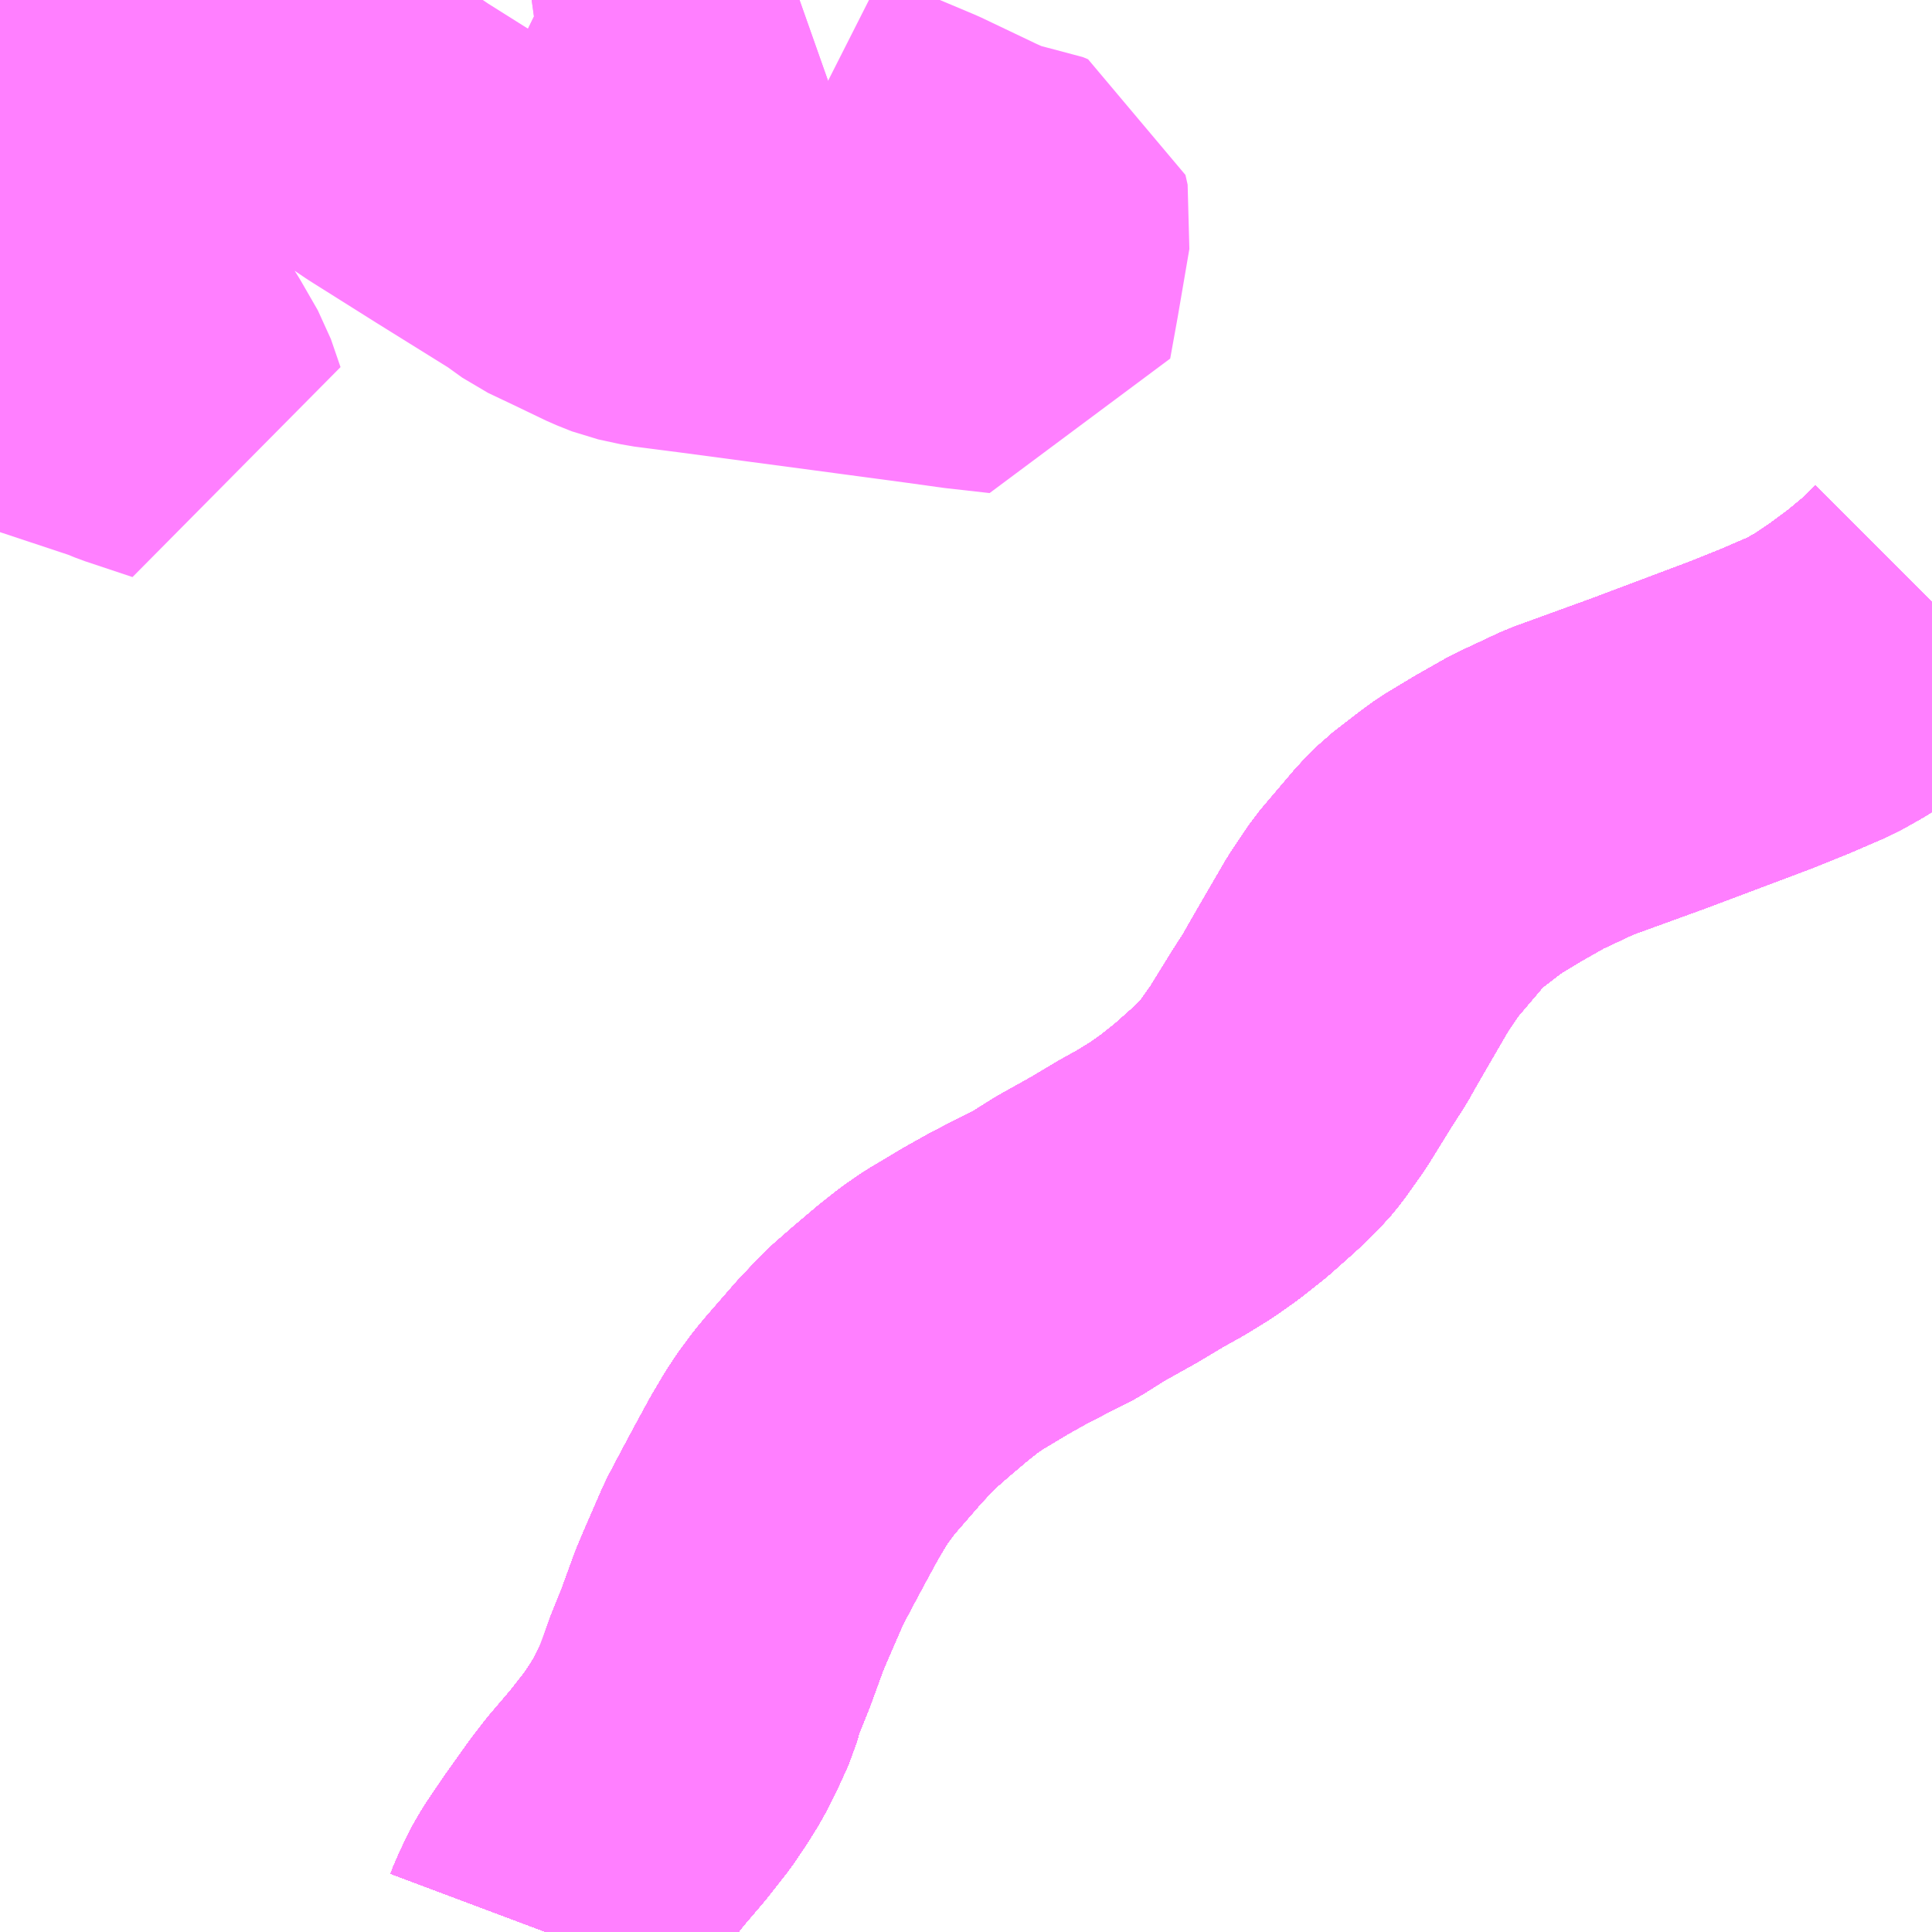 <?xml version="1.0" encoding="UTF-8"?>
<svg  xmlns="http://www.w3.org/2000/svg" xmlns:xlink="http://www.w3.org/1999/xlink" xmlns:go="http://purl.org/svgmap/profile" property="N07_001,N07_002,N07_003,N07_004,N07_005,N07_006,N07_007" viewBox="13047.363 -3375.0 4.395 4.395" go:dataArea="13047.36328125 -3375.0 4.39453125 4.39453125" >
<globalCoordinateSystem srsName="http://purl.org/crs/84" transform="matrix(100.0,0.0,0.0,-100.0,0.0,0.0)" />
<defs>
 <g id="p0" >
  <circle cx="0.0" cy="0.0" r="3" stroke="green" stroke-width="0.75" vector-effect="non-scaling-stroke" />
 </g>
</defs>
<g fill="none" fill-rule="evenodd" stroke="#FF00FF" stroke-width="0.75" opacity="0.5" vector-effect="non-scaling-stroke" stroke-linejoin="bevel" >
<path content="1,JR九州バス（株）,福岡・小倉～広島・福山（広福ライナー）,3.0,3.0,3.0," xlink:title="1" d="M13051.758,-3373.63L13051.743,-3373.615L13051.71,-3373.584L13051.663,-3373.545L13051.605,-3373.502L13051.553,-3373.467L13051.505,-3373.44L13051.424,-3373.405L13051.347,-3373.374L13051.113,-3373.286L13050.934,-3373.221L13050.838,-3373.176L13050.771,-3373.138L13050.708,-3373.1L13050.682,-3373.081L13050.625,-3373.037L13050.595,-3373.007L13050.516,-3372.914L13050.475,-3372.853L13050.414,-3372.748L13050.391,-3372.708L13050.377,-3372.683L13050.348,-3372.638L13050.293,-3372.549L13050.254,-3372.494L13050.236,-3372.472L13050.194,-3372.431L13050.14,-3372.383L13050.092,-3372.345L13050.051,-3372.316L13050.004,-3372.287L13049.959,-3372.262L13049.897,-3372.225L13049.82,-3372.182L13049.766,-3372.148L13049.755,-3372.142L13049.709,-3372.119L13049.655,-3372.091L13049.605,-3372.063L13049.555,-3372.033L13049.533,-3372.02L13049.501,-3371.998L13049.463,-3371.968L13049.411,-3371.924L13049.37,-3371.888L13049.359,-3371.877L13049.319,-3371.835L13049.253,-3371.759L13049.238,-3371.741L13049.212,-3371.706L13049.195,-3371.68L13049.169,-3371.636L13049.138,-3371.579L13049.108,-3371.523L13049.078,-3371.466L13049.035,-3371.367L13049.022,-3371.336L13048.991,-3371.251L13048.962,-3371.179L13048.951,-3371.14L13048.931,-3371.096L13048.906,-3371.046L13048.883,-3371.009L13048.858,-3370.972L13048.814,-3370.916L13048.762,-3370.855L13048.735,-3370.82L13048.683,-3370.747L13048.645,-3370.691L13048.628,-3370.662L13048.616,-3370.636L13048.609,-3370.622L13048.603,-3370.606"/>
<path content="1,JR九州バス（株）,福岡・小倉～神戸・大阪（山陽道昼特急博多号）,1.0,1.0,1.0," xlink:title="1" d="M13051.758,-3373.63L13051.743,-3373.615L13051.71,-3373.584L13051.663,-3373.545L13051.605,-3373.502L13051.553,-3373.467L13051.505,-3373.44L13051.424,-3373.405L13051.347,-3373.374L13051.113,-3373.286L13050.934,-3373.221L13050.838,-3373.176L13050.771,-3373.138L13050.708,-3373.1L13050.682,-3373.081L13050.625,-3373.037L13050.595,-3373.007L13050.516,-3372.914L13050.475,-3372.853L13050.414,-3372.748L13050.391,-3372.708L13050.377,-3372.683L13050.348,-3372.638L13050.293,-3372.549L13050.254,-3372.494L13050.236,-3372.472L13050.194,-3372.431L13050.14,-3372.383L13050.092,-3372.345L13050.051,-3372.316L13050.004,-3372.287L13049.959,-3372.262L13049.897,-3372.225L13049.82,-3372.182L13049.766,-3372.148L13049.755,-3372.142L13049.709,-3372.119L13049.655,-3372.091L13049.605,-3372.063L13049.555,-3372.033L13049.533,-3372.02L13049.501,-3371.998L13049.463,-3371.968L13049.411,-3371.924L13049.37,-3371.888L13049.359,-3371.877L13049.319,-3371.835L13049.253,-3371.759L13049.238,-3371.741L13049.212,-3371.706L13049.195,-3371.68L13049.169,-3371.636L13049.138,-3371.579L13049.108,-3371.523L13049.078,-3371.466L13049.035,-3371.367L13049.022,-3371.336L13048.991,-3371.251L13048.962,-3371.179L13048.951,-3371.14L13048.931,-3371.096L13048.906,-3371.046L13048.883,-3371.009L13048.858,-3370.972L13048.814,-3370.916L13048.762,-3370.855L13048.735,-3370.82L13048.683,-3370.747L13048.645,-3370.691L13048.628,-3370.662L13048.616,-3370.636L13048.609,-3370.622L13048.603,-3370.606"/>
<path content="1,JR九州バス（株）,福岡～宇部・山口（福岡・山口ライナー）,3.0,3.0,3.0," xlink:title="1" d="M13051.758,-3373.63L13051.743,-3373.615L13051.71,-3373.584L13051.663,-3373.545L13051.605,-3373.502L13051.553,-3373.467L13051.505,-3373.44L13051.424,-3373.405L13051.347,-3373.374L13051.113,-3373.286L13050.934,-3373.221L13050.838,-3373.176L13050.771,-3373.138L13050.708,-3373.1L13050.682,-3373.081L13050.625,-3373.037L13050.595,-3373.007L13050.516,-3372.914L13050.475,-3372.853L13050.414,-3372.748L13050.391,-3372.708L13050.377,-3372.683L13050.348,-3372.638L13050.293,-3372.549L13050.254,-3372.494L13050.236,-3372.472L13050.194,-3372.431L13050.14,-3372.383L13050.092,-3372.345L13050.051,-3372.316L13050.004,-3372.287L13049.959,-3372.262L13049.897,-3372.225L13049.82,-3372.182L13049.766,-3372.148L13049.755,-3372.142L13049.709,-3372.119L13049.655,-3372.091L13049.605,-3372.063L13049.555,-3372.033L13049.533,-3372.02L13049.501,-3371.998L13049.463,-3371.968L13049.411,-3371.924L13049.37,-3371.888L13049.359,-3371.877L13049.319,-3371.835L13049.253,-3371.759L13049.238,-3371.741L13049.212,-3371.706L13049.195,-3371.68L13049.169,-3371.636L13049.138,-3371.579L13049.108,-3371.523L13049.078,-3371.466L13049.035,-3371.367L13049.022,-3371.336L13048.991,-3371.251L13048.962,-3371.179L13048.951,-3371.14L13048.931,-3371.096L13048.906,-3371.046L13048.883,-3371.009L13048.858,-3370.972L13048.814,-3370.916L13048.762,-3370.855L13048.735,-3370.82L13048.683,-3370.747L13048.645,-3370.691L13048.628,-3370.662L13048.616,-3370.636L13048.609,-3370.622L13048.603,-3370.606"/>
<path content="1,JR九州バス（株）,福岡～防府・徳山・下松・光（福岡・周南ライナー）,1.0,1.0,1.0," xlink:title="1" d="M13051.758,-3373.63L13051.743,-3373.615L13051.71,-3373.584L13051.663,-3373.545L13051.605,-3373.502L13051.553,-3373.467L13051.505,-3373.44L13051.424,-3373.405L13051.347,-3373.374L13051.113,-3373.286L13050.934,-3373.221L13050.838,-3373.176L13050.771,-3373.138L13050.708,-3373.1L13050.682,-3373.081L13050.625,-3373.037L13050.595,-3373.007L13050.516,-3372.914L13050.475,-3372.853L13050.414,-3372.748L13050.391,-3372.708L13050.377,-3372.683L13050.348,-3372.638L13050.293,-3372.549L13050.254,-3372.494L13050.236,-3372.472L13050.194,-3372.431L13050.14,-3372.383L13050.092,-3372.345L13050.051,-3372.316L13050.004,-3372.287L13049.959,-3372.262L13049.897,-3372.225L13049.82,-3372.182L13049.766,-3372.148L13049.755,-3372.142L13049.709,-3372.119L13049.655,-3372.091L13049.605,-3372.063L13049.555,-3372.033L13049.533,-3372.02L13049.501,-3371.998L13049.463,-3371.968L13049.411,-3371.924L13049.37,-3371.888L13049.359,-3371.877L13049.319,-3371.835L13049.253,-3371.759L13049.238,-3371.741L13049.212,-3371.706L13049.195,-3371.68L13049.169,-3371.636L13049.138,-3371.579L13049.108,-3371.523L13049.078,-3371.466L13049.035,-3371.367L13049.022,-3371.336L13048.991,-3371.251L13048.962,-3371.179L13048.951,-3371.14L13048.931,-3371.096L13048.906,-3371.046L13048.883,-3371.009L13048.858,-3370.972L13048.814,-3370.916L13048.762,-3370.855L13048.735,-3370.82L13048.683,-3370.747L13048.645,-3370.691L13048.628,-3370.662L13048.616,-3370.636L13048.609,-3370.622L13048.603,-3370.606"/>
<path content="1,サンデン交通（株）,下関～福岡,20.0,20.0,20.0," xlink:title="1" d="M13048.603,-3370.606L13048.609,-3370.622L13048.616,-3370.636L13048.628,-3370.662L13048.645,-3370.691L13048.683,-3370.747L13048.735,-3370.82L13048.762,-3370.855L13048.814,-3370.916L13048.858,-3370.972L13048.883,-3371.009L13048.906,-3371.046L13048.931,-3371.096L13048.951,-3371.14L13048.962,-3371.179L13048.991,-3371.251L13049.022,-3371.336L13049.035,-3371.367L13049.078,-3371.466L13049.108,-3371.523L13049.138,-3371.579L13049.169,-3371.636L13049.195,-3371.68L13049.212,-3371.706L13049.238,-3371.741L13049.253,-3371.759L13049.319,-3371.835L13049.359,-3371.877L13049.37,-3371.888L13049.411,-3371.924L13049.463,-3371.968L13049.501,-3371.998L13049.533,-3372.02L13049.555,-3372.033L13049.605,-3372.063L13049.655,-3372.091L13049.709,-3372.119L13049.755,-3372.142L13049.766,-3372.148L13049.82,-3372.182L13049.897,-3372.225L13049.959,-3372.262L13050.004,-3372.287L13050.051,-3372.316L13050.092,-3372.345L13050.14,-3372.383L13050.194,-3372.431L13050.236,-3372.472L13050.254,-3372.494L13050.293,-3372.549L13050.348,-3372.638L13050.377,-3372.683L13050.391,-3372.708L13050.414,-3372.748L13050.475,-3372.853L13050.516,-3372.914L13050.595,-3373.007L13050.625,-3373.037L13050.682,-3373.081L13050.708,-3373.1L13050.771,-3373.138L13050.838,-3373.176L13050.934,-3373.221L13051.113,-3373.286L13051.347,-3373.374L13051.424,-3373.405L13051.505,-3373.44L13051.553,-3373.467L13051.605,-3373.502L13051.663,-3373.545L13051.71,-3373.584L13051.743,-3373.615L13051.758,-3373.63"/>
<path content="1,一畑バス（株）,福岡～出雲・松江線,1.0,1.0,1.0," xlink:title="1" d="M13048.603,-3370.606L13048.609,-3370.622L13048.616,-3370.636L13048.628,-3370.662L13048.645,-3370.691L13048.683,-3370.747L13048.735,-3370.82L13048.762,-3370.855L13048.814,-3370.916L13048.858,-3370.972L13048.883,-3371.009L13048.906,-3371.046L13048.931,-3371.096L13048.951,-3371.14L13048.962,-3371.179L13048.991,-3371.251L13049.022,-3371.336L13049.035,-3371.367L13049.078,-3371.466L13049.108,-3371.523L13049.138,-3371.579L13049.169,-3371.636L13049.195,-3371.68L13049.212,-3371.706L13049.238,-3371.741L13049.253,-3371.759L13049.319,-3371.835L13049.359,-3371.877L13049.37,-3371.888L13049.411,-3371.924L13049.463,-3371.968L13049.501,-3371.998L13049.533,-3372.02L13049.555,-3372.033L13049.605,-3372.063L13049.655,-3372.091L13049.709,-3372.119L13049.755,-3372.142L13049.766,-3372.148L13049.82,-3372.182L13049.897,-3372.225L13049.959,-3372.262L13050.004,-3372.287L13050.051,-3372.316L13050.092,-3372.345L13050.14,-3372.383L13050.194,-3372.431L13050.236,-3372.472L13050.254,-3372.494L13050.293,-3372.549L13050.348,-3372.638L13050.377,-3372.683L13050.391,-3372.708L13050.414,-3372.748L13050.475,-3372.853L13050.516,-3372.914L13050.595,-3373.007L13050.625,-3373.037L13050.682,-3373.081L13050.708,-3373.1L13050.771,-3373.138L13050.838,-3373.176L13050.934,-3373.221L13051.113,-3373.286L13051.347,-3373.374L13051.424,-3373.405L13051.505,-3373.44L13051.553,-3373.467L13051.605,-3373.502L13051.663,-3373.545L13051.71,-3373.584L13051.743,-3373.615L13051.758,-3373.63"/>
<path content="1,三重交通（株）,鳥羽～福岡,1.0,1.0,1.0," xlink:title="1" d="M13048.603,-3370.606L13048.609,-3370.622L13048.616,-3370.636L13048.628,-3370.662L13048.645,-3370.691L13048.683,-3370.747L13048.735,-3370.82L13048.762,-3370.855L13048.814,-3370.916L13048.858,-3370.972L13048.883,-3371.009L13048.906,-3371.046L13048.931,-3371.096L13048.951,-3371.14L13048.962,-3371.179L13048.991,-3371.251L13049.022,-3371.336L13049.035,-3371.367L13049.078,-3371.466L13049.108,-3371.523L13049.138,-3371.579L13049.169,-3371.636L13049.195,-3371.68L13049.212,-3371.706L13049.238,-3371.741L13049.253,-3371.759L13049.319,-3371.835L13049.359,-3371.877L13049.37,-3371.888L13049.411,-3371.924L13049.463,-3371.968L13049.501,-3371.998L13049.533,-3372.02L13049.555,-3372.033L13049.605,-3372.063L13049.655,-3372.091L13049.709,-3372.119L13049.755,-3372.142L13049.766,-3372.148L13049.82,-3372.182L13049.897,-3372.225L13049.959,-3372.262L13050.004,-3372.287L13050.051,-3372.316L13050.092,-3372.345L13050.14,-3372.383L13050.194,-3372.431L13050.236,-3372.472L13050.254,-3372.494L13050.293,-3372.549L13050.348,-3372.638L13050.377,-3372.683L13050.391,-3372.708L13050.414,-3372.748L13050.475,-3372.853L13050.516,-3372.914L13050.595,-3373.007L13050.625,-3373.037L13050.682,-3373.081L13050.708,-3373.1L13050.771,-3373.138L13050.838,-3373.176L13050.934,-3373.221L13051.113,-3373.286L13051.347,-3373.374L13051.424,-3373.405L13051.505,-3373.44L13051.553,-3373.467L13051.605,-3373.502L13051.663,-3373.545L13051.71,-3373.584L13051.743,-3373.615L13051.758,-3373.63"/>
<path content="1,下津井電鉄（株）,岡山～福岡線,1.0,1.0,1.0," xlink:title="1" d="M13048.603,-3370.606L13048.609,-3370.622L13048.616,-3370.636L13048.628,-3370.662L13048.645,-3370.691L13048.683,-3370.747L13048.735,-3370.82L13048.762,-3370.855L13048.814,-3370.916L13048.858,-3370.972L13048.883,-3371.009L13048.906,-3371.046L13048.931,-3371.096L13048.951,-3371.14L13048.962,-3371.179L13048.991,-3371.251L13049.022,-3371.336L13049.035,-3371.367L13049.078,-3371.466L13049.108,-3371.523L13049.138,-3371.579L13049.169,-3371.636L13049.195,-3371.68L13049.212,-3371.706L13049.238,-3371.741L13049.253,-3371.759L13049.319,-3371.835L13049.359,-3371.877L13049.37,-3371.888L13049.411,-3371.924L13049.463,-3371.968L13049.501,-3371.998L13049.533,-3372.02L13049.555,-3372.033L13049.605,-3372.063L13049.655,-3372.091L13049.709,-3372.119L13049.755,-3372.142L13049.766,-3372.148L13049.82,-3372.182L13049.897,-3372.225L13049.959,-3372.262L13050.004,-3372.287L13050.051,-3372.316L13050.092,-3372.345L13050.14,-3372.383L13050.194,-3372.431L13050.236,-3372.472L13050.254,-3372.494L13050.293,-3372.549L13050.348,-3372.638L13050.377,-3372.683L13050.391,-3372.708L13050.414,-3372.748L13050.475,-3372.853L13050.516,-3372.914L13050.595,-3373.007L13050.625,-3373.037L13050.682,-3373.081L13050.708,-3373.1L13050.771,-3373.138L13050.838,-3373.176L13050.934,-3373.221L13051.113,-3373.286L13051.347,-3373.374L13051.424,-3373.405L13051.505,-3373.44L13051.553,-3373.467L13051.605,-3373.502L13051.663,-3373.545L13051.71,-3373.584L13051.743,-3373.615L13051.758,-3373.63"/>
<path content="1,両備ホールディングス（株）,ペガサス　倉敷・岡山～小倉・福岡線,1.0,1.0,1.0," xlink:title="1" d="M13048.603,-3370.606L13048.609,-3370.622L13048.616,-3370.636L13048.628,-3370.662L13048.645,-3370.691L13048.683,-3370.747L13048.735,-3370.82L13048.762,-3370.855L13048.814,-3370.916L13048.858,-3370.972L13048.883,-3371.009L13048.906,-3371.046L13048.931,-3371.096L13048.951,-3371.14L13048.962,-3371.179L13048.991,-3371.251L13049.022,-3371.336L13049.035,-3371.367L13049.078,-3371.466L13049.108,-3371.523L13049.138,-3371.579L13049.169,-3371.636L13049.195,-3371.68L13049.212,-3371.706L13049.238,-3371.741L13049.253,-3371.759L13049.319,-3371.835L13049.359,-3371.877L13049.37,-3371.888L13049.411,-3371.924L13049.463,-3371.968L13049.501,-3371.998L13049.533,-3372.02L13049.555,-3372.033L13049.605,-3372.063L13049.655,-3372.091L13049.709,-3372.119L13049.755,-3372.142L13049.766,-3372.148L13049.82,-3372.182L13049.897,-3372.225L13049.959,-3372.262L13050.004,-3372.287L13050.051,-3372.316L13050.092,-3372.345L13050.14,-3372.383L13050.194,-3372.431L13050.236,-3372.472L13050.254,-3372.494L13050.293,-3372.549L13050.348,-3372.638L13050.377,-3372.683L13050.391,-3372.708L13050.414,-3372.748L13050.475,-3372.853L13050.516,-3372.914L13050.595,-3373.007L13050.625,-3373.037L13050.682,-3373.081L13050.708,-3373.1L13050.771,-3373.138L13050.838,-3373.176L13050.934,-3373.221L13051.113,-3373.286L13051.347,-3373.374L13051.424,-3373.405L13051.505,-3373.44L13051.553,-3373.467L13051.605,-3373.502L13051.663,-3373.545L13051.71,-3373.584L13051.743,-3373.615L13051.758,-3373.63"/>
<path content="1,中国JRバス（株）,福山・広島～福岡　広福ライナー,10.0,10.0,10.0," xlink:title="1" d="M13048.603,-3370.606L13048.609,-3370.622L13048.616,-3370.636L13048.628,-3370.662L13048.645,-3370.691L13048.683,-3370.747L13048.735,-3370.82L13048.762,-3370.855L13048.814,-3370.916L13048.858,-3370.972L13048.883,-3371.009L13048.906,-3371.046L13048.931,-3371.096L13048.951,-3371.14L13048.962,-3371.179L13048.991,-3371.251L13049.022,-3371.336L13049.035,-3371.367L13049.078,-3371.466L13049.108,-3371.523L13049.138,-3371.579L13049.169,-3371.636L13049.195,-3371.68L13049.212,-3371.706L13049.238,-3371.741L13049.253,-3371.759L13049.319,-3371.835L13049.359,-3371.877L13049.37,-3371.888L13049.411,-3371.924L13049.463,-3371.968L13049.501,-3371.998L13049.533,-3372.02L13049.555,-3372.033L13049.605,-3372.063L13049.655,-3372.091L13049.709,-3372.119L13049.755,-3372.142L13049.766,-3372.148L13049.82,-3372.182L13049.897,-3372.225L13049.959,-3372.262L13050.004,-3372.287L13050.051,-3372.316L13050.092,-3372.345L13050.14,-3372.383L13050.194,-3372.431L13050.236,-3372.472L13050.254,-3372.494L13050.293,-3372.549L13050.348,-3372.638L13050.377,-3372.683L13050.391,-3372.708L13050.414,-3372.748L13050.475,-3372.853L13050.516,-3372.914L13050.595,-3373.007L13050.625,-3373.037L13050.682,-3373.081L13050.708,-3373.1L13050.771,-3373.138L13050.838,-3373.176L13050.934,-3373.221L13051.113,-3373.286L13051.347,-3373.374L13051.424,-3373.405L13051.505,-3373.44L13051.553,-3373.467L13051.605,-3373.502L13051.663,-3373.545L13051.71,-3373.584L13051.743,-3373.615L13051.758,-3373.63"/>
<path content="1,九州産交バス（株）,ぎんなん号,6.0,6.0,6.0," xlink:title="1" d="M13051.758,-3373.63L13051.743,-3373.615L13051.71,-3373.584L13051.663,-3373.545L13051.605,-3373.502L13051.553,-3373.467L13051.505,-3373.44L13051.424,-3373.405L13051.347,-3373.374L13051.113,-3373.286L13050.934,-3373.221L13050.838,-3373.176L13050.771,-3373.138L13050.708,-3373.1L13050.682,-3373.081L13050.625,-3373.037L13050.595,-3373.007L13050.516,-3372.914L13050.475,-3372.853L13050.414,-3372.748L13050.391,-3372.708L13050.377,-3372.683L13050.348,-3372.638L13050.293,-3372.549L13050.254,-3372.494L13050.236,-3372.472L13050.194,-3372.431L13050.14,-3372.383L13050.092,-3372.345L13050.051,-3372.316L13050.004,-3372.287L13049.959,-3372.262L13049.897,-3372.225L13049.82,-3372.182L13049.766,-3372.148L13049.755,-3372.142L13049.709,-3372.119L13049.655,-3372.091L13049.605,-3372.063L13049.555,-3372.033L13049.533,-3372.02L13049.501,-3371.998L13049.463,-3371.968L13049.411,-3371.924L13049.37,-3371.888L13049.359,-3371.877L13049.319,-3371.835L13049.253,-3371.759L13049.238,-3371.741L13049.212,-3371.706L13049.195,-3371.68L13049.169,-3371.636L13049.138,-3371.579L13049.108,-3371.523L13049.078,-3371.466L13049.035,-3371.367L13049.022,-3371.336L13048.991,-3371.251L13048.962,-3371.179L13048.951,-3371.14L13048.931,-3371.096L13048.906,-3371.046L13048.883,-3371.009L13048.858,-3370.972L13048.814,-3370.916L13048.762,-3370.855L13048.735,-3370.82L13048.683,-3370.747L13048.645,-3370.691L13048.628,-3370.662L13048.616,-3370.636L13048.609,-3370.622L13048.603,-3370.606"/>
<path content="1,九州産交バス（株）,熊本⇔名古屋,1.0,1.0,1.0," xlink:title="1" d="M13051.758,-3373.63L13051.743,-3373.615L13051.71,-3373.584L13051.663,-3373.545L13051.605,-3373.502L13051.553,-3373.467L13051.505,-3373.44L13051.424,-3373.405L13051.347,-3373.374L13051.113,-3373.286L13050.934,-3373.221L13050.838,-3373.176L13050.771,-3373.138L13050.708,-3373.1L13050.682,-3373.081L13050.625,-3373.037L13050.595,-3373.007L13050.516,-3372.914L13050.475,-3372.853L13050.414,-3372.748L13050.391,-3372.708L13050.377,-3372.683L13050.348,-3372.638L13050.293,-3372.549L13050.254,-3372.494L13050.236,-3372.472L13050.194,-3372.431L13050.14,-3372.383L13050.092,-3372.345L13050.051,-3372.316L13050.004,-3372.287L13049.959,-3372.262L13049.897,-3372.225L13049.82,-3372.182L13049.766,-3372.148L13049.755,-3372.142L13049.709,-3372.119L13049.655,-3372.091L13049.605,-3372.063L13049.555,-3372.033L13049.533,-3372.02L13049.501,-3371.998L13049.463,-3371.968L13049.411,-3371.924L13049.37,-3371.888L13049.359,-3371.877L13049.319,-3371.835L13049.253,-3371.759L13049.238,-3371.741L13049.212,-3371.706L13049.195,-3371.68L13049.169,-3371.636L13049.138,-3371.579L13049.108,-3371.523L13049.078,-3371.466L13049.035,-3371.367L13049.022,-3371.336L13048.991,-3371.251L13048.962,-3371.179L13048.951,-3371.14L13048.931,-3371.096L13048.906,-3371.046L13048.883,-3371.009L13048.858,-3370.972L13048.814,-3370.916L13048.762,-3370.855L13048.735,-3370.82L13048.683,-3370.747L13048.645,-3370.691L13048.628,-3370.662L13048.616,-3370.636L13048.609,-3370.622L13048.603,-3370.606"/>
<path content="1,九州産交バス（株）,熊本⇔大阪・京都,1.0,1.0,1.0," xlink:title="1" d="M13051.758,-3373.63L13051.743,-3373.615L13051.71,-3373.584L13051.663,-3373.545L13051.605,-3373.502L13051.553,-3373.467L13051.505,-3373.44L13051.424,-3373.405L13051.347,-3373.374L13051.113,-3373.286L13050.934,-3373.221L13050.838,-3373.176L13050.771,-3373.138L13050.708,-3373.1L13050.682,-3373.081L13050.625,-3373.037L13050.595,-3373.007L13050.516,-3372.914L13050.475,-3372.853L13050.414,-3372.748L13050.391,-3372.708L13050.377,-3372.683L13050.348,-3372.638L13050.293,-3372.549L13050.254,-3372.494L13050.236,-3372.472L13050.194,-3372.431L13050.14,-3372.383L13050.092,-3372.345L13050.051,-3372.316L13050.004,-3372.287L13049.959,-3372.262L13049.897,-3372.225L13049.82,-3372.182L13049.766,-3372.148L13049.755,-3372.142L13049.709,-3372.119L13049.655,-3372.091L13049.605,-3372.063L13049.555,-3372.033L13049.533,-3372.02L13049.501,-3371.998L13049.463,-3371.968L13049.411,-3371.924L13049.37,-3371.888L13049.359,-3371.877L13049.319,-3371.835L13049.253,-3371.759L13049.238,-3371.741L13049.212,-3371.706L13049.195,-3371.68L13049.169,-3371.636L13049.138,-3371.579L13049.108,-3371.523L13049.078,-3371.466L13049.035,-3371.367L13049.022,-3371.336L13048.991,-3371.251L13048.962,-3371.179L13048.951,-3371.14L13048.931,-3371.096L13048.906,-3371.046L13048.883,-3371.009L13048.858,-3370.972L13048.814,-3370.916L13048.762,-3370.855L13048.735,-3370.82L13048.683,-3370.747L13048.645,-3370.691L13048.628,-3370.662L13048.616,-3370.636L13048.609,-3370.622L13048.603,-3370.606"/>
<path content="1,九州産交バス（株）,鹿児島・熊本～神戸・尼崎（トワイライト号）,1.0,1.0,1.0," xlink:title="1" d="M13051.758,-3373.63L13051.743,-3373.615L13051.71,-3373.584L13051.663,-3373.545L13051.605,-3373.502L13051.553,-3373.467L13051.505,-3373.44L13051.424,-3373.405L13051.347,-3373.374L13051.113,-3373.286L13050.934,-3373.221L13050.838,-3373.176L13050.771,-3373.138L13050.708,-3373.1L13050.682,-3373.081L13050.625,-3373.037L13050.595,-3373.007L13050.516,-3372.914L13050.475,-3372.853L13050.414,-3372.748L13050.391,-3372.708L13050.377,-3372.683L13050.348,-3372.638L13050.293,-3372.549L13050.254,-3372.494L13050.236,-3372.472L13050.194,-3372.431L13050.14,-3372.383L13050.092,-3372.345L13050.051,-3372.316L13050.004,-3372.287L13049.959,-3372.262L13049.897,-3372.225L13049.82,-3372.182L13049.766,-3372.148L13049.755,-3372.142L13049.709,-3372.119L13049.655,-3372.091L13049.605,-3372.063L13049.555,-3372.033L13049.533,-3372.02L13049.501,-3371.998L13049.463,-3371.968L13049.411,-3371.924L13049.37,-3371.888L13049.359,-3371.877L13049.319,-3371.835L13049.253,-3371.759L13049.238,-3371.741L13049.212,-3371.706L13049.195,-3371.68L13049.169,-3371.636L13049.138,-3371.579L13049.108,-3371.523L13049.078,-3371.466L13049.035,-3371.367L13049.022,-3371.336L13048.991,-3371.251L13048.962,-3371.179L13048.951,-3371.14L13048.931,-3371.096L13048.906,-3371.046L13048.883,-3371.009L13048.858,-3370.972L13048.814,-3370.916L13048.762,-3370.855L13048.735,-3370.82L13048.683,-3370.747L13048.645,-3370.691L13048.628,-3370.662L13048.616,-3370.636L13048.609,-3370.622L13048.603,-3370.606"/>
<path content="1,京阪バス（株）,京都・大阪⇔小倉・福岡,1.0,1.0,1.0," xlink:title="1" d="M13048.603,-3370.606L13048.609,-3370.622L13048.616,-3370.636L13048.628,-3370.662L13048.645,-3370.691L13048.683,-3370.747L13048.735,-3370.82L13048.762,-3370.855L13048.814,-3370.916L13048.858,-3370.972L13048.883,-3371.009L13048.906,-3371.046L13048.931,-3371.096L13048.951,-3371.14L13048.962,-3371.179L13048.991,-3371.251L13049.022,-3371.336L13049.035,-3371.367L13049.078,-3371.466L13049.108,-3371.523L13049.138,-3371.579L13049.169,-3371.636L13049.195,-3371.68L13049.212,-3371.706L13049.238,-3371.741L13049.253,-3371.759L13049.319,-3371.835L13049.359,-3371.877L13049.37,-3371.888L13049.411,-3371.924L13049.463,-3371.968L13049.501,-3371.998L13049.533,-3372.02L13049.555,-3372.033L13049.605,-3372.063L13049.655,-3372.091L13049.709,-3372.119L13049.755,-3372.142L13049.766,-3372.148L13049.82,-3372.182L13049.897,-3372.225L13049.959,-3372.262L13050.004,-3372.287L13050.051,-3372.316L13050.092,-3372.345L13050.14,-3372.383L13050.194,-3372.431L13050.236,-3372.472L13050.254,-3372.494L13050.293,-3372.549L13050.348,-3372.638L13050.377,-3372.683L13050.391,-3372.708L13050.414,-3372.748L13050.475,-3372.853L13050.516,-3372.914L13050.595,-3373.007L13050.625,-3373.037L13050.682,-3373.081L13050.708,-3373.1L13050.771,-3373.138L13050.838,-3373.176L13050.934,-3373.221L13051.113,-3373.286L13051.347,-3373.374L13051.424,-3373.405L13051.505,-3373.44L13051.553,-3373.467L13051.605,-3373.502L13051.663,-3373.545L13051.71,-3373.584L13051.743,-3373.615L13051.758,-3373.63"/>
<path content="1,伊予鉄道（株）,道後エクスプレスふくおか号　松山⇔福岡,1.0,1.0,1.0," xlink:title="1" d="M13048.603,-3370.606L13048.609,-3370.622L13048.616,-3370.636L13048.628,-3370.662L13048.645,-3370.691L13048.683,-3370.747L13048.735,-3370.82L13048.762,-3370.855L13048.814,-3370.916L13048.858,-3370.972L13048.883,-3371.009L13048.906,-3371.046L13048.931,-3371.096L13048.951,-3371.14L13048.962,-3371.179L13048.991,-3371.251L13049.022,-3371.336L13049.035,-3371.367L13049.078,-3371.466L13049.108,-3371.523L13049.138,-3371.579L13049.169,-3371.636L13049.195,-3371.68L13049.212,-3371.706L13049.238,-3371.741L13049.253,-3371.759L13049.319,-3371.835L13049.359,-3371.877L13049.37,-3371.888L13049.411,-3371.924L13049.463,-3371.968L13049.501,-3371.998L13049.533,-3372.02L13049.555,-3372.033L13049.605,-3372.063L13049.655,-3372.091L13049.709,-3372.119L13049.755,-3372.142L13049.766,-3372.148L13049.82,-3372.182L13049.897,-3372.225L13049.959,-3372.262L13050.004,-3372.287L13050.051,-3372.316L13050.092,-3372.345L13050.14,-3372.383L13050.194,-3372.431L13050.236,-3372.472L13050.254,-3372.494L13050.293,-3372.549L13050.348,-3372.638L13050.377,-3372.683L13050.391,-3372.708L13050.414,-3372.748L13050.475,-3372.853L13050.516,-3372.914L13050.595,-3373.007L13050.625,-3373.037L13050.682,-3373.081L13050.708,-3373.1L13050.771,-3373.138L13050.838,-3373.176L13050.934,-3373.221L13051.113,-3373.286L13051.347,-3373.374L13051.424,-3373.405L13051.505,-3373.44L13051.553,-3373.467L13051.605,-3373.502L13051.663,-3373.545L13051.71,-3373.584L13051.743,-3373.615L13051.758,-3373.63"/>
<path content="1,南国交通（株）,鹿児島～大阪,1.0,1.0,1.0," xlink:title="1" d="M13048.603,-3370.606L13048.609,-3370.622L13048.616,-3370.636L13048.628,-3370.662L13048.645,-3370.691L13048.683,-3370.747L13048.735,-3370.82L13048.762,-3370.855L13048.814,-3370.916L13048.858,-3370.972L13048.883,-3371.009L13048.906,-3371.046L13048.931,-3371.096L13048.962,-3371.179L13048.991,-3371.251L13049.022,-3371.336L13049.035,-3371.367L13049.078,-3371.466L13049.108,-3371.523L13049.138,-3371.579L13049.169,-3371.636L13049.195,-3371.68L13049.212,-3371.706L13049.238,-3371.741L13049.253,-3371.759L13049.319,-3371.835L13049.359,-3371.877L13049.37,-3371.888L13049.411,-3371.924L13049.463,-3371.968L13049.501,-3371.998L13049.533,-3372.02L13049.555,-3372.033L13049.605,-3372.063L13049.655,-3372.091L13049.709,-3372.119L13049.755,-3372.142L13049.766,-3372.148L13049.82,-3372.182L13049.897,-3372.225L13049.959,-3372.262L13050.004,-3372.287L13050.051,-3372.316L13050.092,-3372.345L13050.14,-3372.383L13050.194,-3372.431L13050.236,-3372.472L13050.254,-3372.494L13050.293,-3372.549L13050.348,-3372.638L13050.377,-3372.683L13050.391,-3372.708L13050.414,-3372.748L13050.475,-3372.853L13050.516,-3372.914L13050.595,-3373.007L13050.625,-3373.037L13050.682,-3373.081L13050.708,-3373.1L13050.771,-3373.138L13050.838,-3373.176L13050.934,-3373.221L13051.113,-3373.286L13051.347,-3373.374L13051.424,-3373.405L13051.505,-3373.44L13051.553,-3373.467L13051.605,-3373.502L13051.663,-3373.545L13051.71,-3373.584L13051.743,-3373.615L13051.758,-3373.63"/>
<path content="1,南海バス（株）,堺・大阪（なんば）・神戸（三宮）⇔佐世保・ハウステンボス,1.0,1.0,1.0," xlink:title="1" d="M13051.758,-3373.63L13051.743,-3373.615L13051.71,-3373.584L13051.663,-3373.545L13051.605,-3373.502L13051.553,-3373.467L13051.505,-3373.44L13051.424,-3373.405L13051.347,-3373.374L13051.113,-3373.286L13050.934,-3373.221L13050.838,-3373.176L13050.771,-3373.138L13050.708,-3373.1L13050.682,-3373.081L13050.625,-3373.037L13050.595,-3373.007L13050.516,-3372.914L13050.475,-3372.853L13050.414,-3372.748L13050.391,-3372.708L13050.377,-3372.683L13050.348,-3372.638L13050.293,-3372.549L13050.254,-3372.494L13050.236,-3372.472L13050.194,-3372.431L13050.14,-3372.383L13050.092,-3372.345L13050.051,-3372.316L13050.004,-3372.287L13049.959,-3372.262L13049.897,-3372.225L13049.82,-3372.182L13049.766,-3372.148L13049.755,-3372.142L13049.709,-3372.119L13049.655,-3372.091L13049.605,-3372.063L13049.555,-3372.033L13049.533,-3372.02L13049.501,-3371.998L13049.463,-3371.968L13049.411,-3371.924L13049.37,-3371.888L13049.359,-3371.877L13049.319,-3371.835L13049.253,-3371.759L13049.238,-3371.741L13049.212,-3371.706L13049.195,-3371.68L13049.169,-3371.636L13049.138,-3371.579L13049.108,-3371.523L13049.078,-3371.466L13049.035,-3371.367L13049.022,-3371.336L13048.991,-3371.251L13048.962,-3371.179L13048.951,-3371.14L13048.931,-3371.096L13048.906,-3371.046L13048.883,-3371.009L13048.858,-3370.972L13048.814,-3370.916L13048.762,-3370.855L13048.735,-3370.82L13048.683,-3370.747L13048.645,-3370.691L13048.628,-3370.662L13048.616,-3370.636L13048.609,-3370.622L13048.603,-3370.606"/>
<path content="1,名鉄バス（株）,名古屋～熊本,1.0,1.0,1.0," xlink:title="1" d="M13051.758,-3373.63L13051.743,-3373.615L13051.71,-3373.584L13051.663,-3373.545L13051.605,-3373.502L13051.553,-3373.467L13051.505,-3373.44L13051.424,-3373.405L13051.347,-3373.374L13051.113,-3373.286L13050.934,-3373.221L13050.838,-3373.176L13050.771,-3373.138L13050.708,-3373.1L13050.682,-3373.081L13050.625,-3373.037L13050.595,-3373.007L13050.516,-3372.914L13050.475,-3372.853L13050.414,-3372.748L13050.391,-3372.708L13050.377,-3372.683L13050.348,-3372.638L13050.293,-3372.549L13050.254,-3372.494L13050.236,-3372.472L13050.194,-3372.431L13050.14,-3372.383L13050.092,-3372.345L13050.051,-3372.316L13050.004,-3372.287L13049.959,-3372.262L13049.897,-3372.225L13049.82,-3372.182L13049.766,-3372.148L13049.755,-3372.142L13049.709,-3372.119L13049.655,-3372.091L13049.605,-3372.063L13049.555,-3372.033L13049.533,-3372.02L13049.501,-3371.998L13049.463,-3371.968L13049.411,-3371.924L13049.37,-3371.888L13049.359,-3371.877L13049.319,-3371.835L13049.253,-3371.759L13049.238,-3371.741L13049.212,-3371.706L13049.195,-3371.68L13049.169,-3371.636L13049.138,-3371.579L13049.108,-3371.523L13049.078,-3371.466L13049.035,-3371.367L13049.022,-3371.336L13048.991,-3371.251L13048.962,-3371.179L13048.951,-3371.14L13048.931,-3371.096L13048.906,-3371.046L13048.883,-3371.009L13048.858,-3370.972L13048.814,-3370.916L13048.762,-3370.855L13048.735,-3370.82L13048.683,-3370.747L13048.645,-3370.691L13048.628,-3370.662L13048.616,-3370.636L13048.609,-3370.622L13048.603,-3370.606"/>
<path content="1,名鉄バス（株）,名古屋～福岡,1.0,1.0,1.0," xlink:title="1" d="M13048.603,-3370.606L13048.609,-3370.622L13048.616,-3370.636L13048.628,-3370.662L13048.645,-3370.691L13048.683,-3370.747L13048.735,-3370.82L13048.762,-3370.855L13048.814,-3370.916L13048.858,-3370.972L13048.883,-3371.009L13048.906,-3371.046L13048.931,-3371.096L13048.951,-3371.14L13048.962,-3371.179L13048.991,-3371.251L13049.022,-3371.336L13049.035,-3371.367L13049.078,-3371.466L13049.108,-3371.523L13049.138,-3371.579L13049.169,-3371.636L13049.195,-3371.68L13049.212,-3371.706L13049.238,-3371.741L13049.253,-3371.759L13049.319,-3371.835L13049.359,-3371.877L13049.37,-3371.888L13049.411,-3371.924L13049.463,-3371.968L13049.501,-3371.998L13049.533,-3372.02L13049.555,-3372.033L13049.605,-3372.063L13049.655,-3372.091L13049.709,-3372.119L13049.755,-3372.142L13049.766,-3372.148L13049.82,-3372.182L13049.897,-3372.225L13049.959,-3372.262L13050.004,-3372.287L13050.051,-3372.316L13050.092,-3372.345L13050.14,-3372.383L13050.194,-3372.431L13050.236,-3372.472L13050.254,-3372.494L13050.293,-3372.549L13050.348,-3372.638L13050.377,-3372.683L13050.391,-3372.708L13050.414,-3372.748L13050.475,-3372.853L13050.516,-3372.914L13050.595,-3373.007L13050.625,-3373.037L13050.682,-3373.081L13050.708,-3373.1L13050.771,-3373.138L13050.838,-3373.176L13050.934,-3373.221L13051.113,-3373.286L13051.347,-3373.374L13051.424,-3373.405L13051.505,-3373.44L13051.553,-3373.467L13051.605,-3373.502L13051.663,-3373.545L13051.71,-3373.584L13051.743,-3373.615L13051.758,-3373.63"/>
<path content="1,名鉄バス（株）,名古屋～長崎,1.0,1.0,1.0," xlink:title="1" d="M13051.758,-3373.63L13051.743,-3373.615L13051.71,-3373.584L13051.663,-3373.545L13051.605,-3373.502L13051.553,-3373.467L13051.505,-3373.44L13051.424,-3373.405L13051.347,-3373.374L13051.113,-3373.286L13050.934,-3373.221L13050.838,-3373.176L13050.771,-3373.138L13050.708,-3373.1L13050.682,-3373.081L13050.625,-3373.037L13050.595,-3373.007L13050.516,-3372.914L13050.475,-3372.853L13050.414,-3372.748L13050.391,-3372.708L13050.377,-3372.683L13050.348,-3372.638L13050.293,-3372.549L13050.254,-3372.494L13050.236,-3372.472L13050.194,-3372.431L13050.14,-3372.383L13050.092,-3372.345L13050.051,-3372.316L13050.004,-3372.287L13049.959,-3372.262L13049.897,-3372.225L13049.82,-3372.182L13049.766,-3372.148L13049.755,-3372.142L13049.709,-3372.119L13049.655,-3372.091L13049.605,-3372.063L13049.555,-3372.033L13049.533,-3372.02L13049.501,-3371.998L13049.463,-3371.968L13049.411,-3371.924L13049.37,-3371.888L13049.359,-3371.877L13049.319,-3371.835L13049.253,-3371.759L13049.238,-3371.741L13049.212,-3371.706L13049.195,-3371.68L13049.169,-3371.636L13049.138,-3371.579L13049.108,-3371.523L13049.078,-3371.466L13049.035,-3371.367L13049.022,-3371.336L13048.991,-3371.251L13048.962,-3371.179L13048.951,-3371.14L13048.931,-3371.096L13048.906,-3371.046L13048.883,-3371.009L13048.858,-3370.972L13048.814,-3370.916L13048.762,-3370.855L13048.735,-3370.82L13048.683,-3370.747L13048.645,-3370.691L13048.628,-3370.662L13048.616,-3370.636L13048.609,-3370.622L13048.603,-3370.606"/>
<path content="1,四国高速バス（株）,さぬきエクスプレス福岡　高松・善通寺⇔福岡,1.0,1.0,1.0," xlink:title="1" d="M13048.603,-3370.606L13048.609,-3370.622L13048.616,-3370.636L13048.628,-3370.662L13048.645,-3370.691L13048.683,-3370.747L13048.735,-3370.82L13048.762,-3370.855L13048.814,-3370.916L13048.858,-3370.972L13048.883,-3371.009L13048.906,-3371.046L13048.931,-3371.096L13048.951,-3371.14L13048.962,-3371.179L13048.991,-3371.251L13049.022,-3371.336L13049.035,-3371.367L13049.078,-3371.466L13049.108,-3371.523L13049.138,-3371.579L13049.169,-3371.636L13049.195,-3371.68L13049.212,-3371.706L13049.238,-3371.741L13049.253,-3371.759L13049.319,-3371.835L13049.359,-3371.877L13049.37,-3371.888L13049.411,-3371.924L13049.463,-3371.968L13049.501,-3371.998L13049.533,-3372.02L13049.555,-3372.033L13049.605,-3372.063L13049.655,-3372.091L13049.709,-3372.119L13049.755,-3372.142L13049.766,-3372.148L13049.82,-3372.182L13049.897,-3372.225L13049.959,-3372.262L13050.004,-3372.287L13050.051,-3372.316L13050.092,-3372.345L13050.14,-3372.383L13050.194,-3372.431L13050.236,-3372.472L13050.254,-3372.494L13050.293,-3372.549L13050.348,-3372.638L13050.377,-3372.683L13050.391,-3372.708L13050.414,-3372.748L13050.475,-3372.853L13050.516,-3372.914L13050.595,-3373.007L13050.625,-3373.037L13050.682,-3373.081L13050.708,-3373.1L13050.771,-3373.138L13050.838,-3373.176L13050.934,-3373.221L13051.113,-3373.286L13051.347,-3373.374L13051.424,-3373.405L13051.505,-3373.44L13051.553,-3373.467L13051.605,-3373.502L13051.663,-3373.545L13051.71,-3373.584L13051.743,-3373.615L13051.758,-3373.63"/>
<path content="1,土佐電気鉄道（株）,はりまや号　高知⇔福岡線,1.0,1.0,1.0," xlink:title="1" d="M13048.603,-3370.606L13048.609,-3370.622L13048.616,-3370.636L13048.628,-3370.662L13048.645,-3370.691L13048.683,-3370.747L13048.735,-3370.82L13048.762,-3370.855L13048.814,-3370.916L13048.858,-3370.972L13048.883,-3371.009L13048.906,-3371.046L13048.931,-3371.096L13048.951,-3371.14L13048.962,-3371.179L13048.991,-3371.251L13049.022,-3371.336L13049.035,-3371.367L13049.078,-3371.466L13049.108,-3371.523L13049.138,-3371.579L13049.169,-3371.636L13049.195,-3371.68L13049.212,-3371.706L13049.238,-3371.741L13049.253,-3371.759L13049.319,-3371.835L13049.359,-3371.877L13049.37,-3371.888L13049.411,-3371.924L13049.463,-3371.968L13049.501,-3371.998L13049.533,-3372.02L13049.555,-3372.033L13049.605,-3372.063L13049.655,-3372.091L13049.709,-3372.119L13049.755,-3372.142L13049.766,-3372.148L13049.82,-3372.182L13049.897,-3372.225L13049.959,-3372.262L13050.004,-3372.287L13050.051,-3372.316L13050.092,-3372.345L13050.14,-3372.383L13050.194,-3372.431L13050.236,-3372.472L13050.254,-3372.494L13050.293,-3372.549L13050.348,-3372.638L13050.377,-3372.683L13050.391,-3372.708L13050.414,-3372.748L13050.475,-3372.853L13050.516,-3372.914L13050.595,-3373.007L13050.625,-3373.037L13050.682,-3373.081L13050.708,-3373.1L13050.771,-3373.138L13050.838,-3373.176L13050.934,-3373.221L13051.113,-3373.286L13051.347,-3373.374L13051.424,-3373.405L13051.505,-3373.44L13051.553,-3373.467L13051.605,-3373.502L13051.663,-3373.545L13051.71,-3373.584L13051.743,-3373.615L13051.758,-3373.63"/>
<path content="1,広交観光（株）,広福ライナー　広島⇔福岡,9.0,9.0,9.0," xlink:title="1" d="M13048.603,-3370.606L13048.609,-3370.622L13048.616,-3370.636L13048.628,-3370.662L13048.645,-3370.691L13048.683,-3370.747L13048.735,-3370.82L13048.762,-3370.855L13048.814,-3370.916L13048.858,-3370.972L13048.883,-3371.009L13048.906,-3371.046L13048.931,-3371.096L13048.951,-3371.14L13048.962,-3371.179L13048.991,-3371.251L13049.022,-3371.336L13049.035,-3371.367L13049.078,-3371.466L13049.108,-3371.523L13049.138,-3371.579L13049.169,-3371.636L13049.195,-3371.68L13049.212,-3371.706L13049.238,-3371.741L13049.253,-3371.759L13049.319,-3371.835L13049.359,-3371.877L13049.37,-3371.888L13049.411,-3371.924L13049.463,-3371.968L13049.501,-3371.998L13049.533,-3372.02L13049.555,-3372.033L13049.605,-3372.063L13049.655,-3372.091L13049.709,-3372.119L13049.755,-3372.142L13049.766,-3372.148L13049.82,-3372.182L13049.897,-3372.225L13049.959,-3372.262L13050.004,-3372.287L13050.051,-3372.316L13050.092,-3372.345L13050.14,-3372.383L13050.194,-3372.431L13050.236,-3372.472L13050.254,-3372.494L13050.293,-3372.549L13050.348,-3372.638L13050.377,-3372.683L13050.391,-3372.708L13050.414,-3372.748L13050.475,-3372.853L13050.516,-3372.914L13050.595,-3373.007L13050.625,-3373.037L13050.682,-3373.081L13050.708,-3373.1L13050.771,-3373.138L13050.838,-3373.176L13050.934,-3373.221L13051.113,-3373.286L13051.347,-3373.374L13051.424,-3373.405L13051.505,-3373.44L13051.553,-3373.467L13051.605,-3373.502L13051.663,-3373.545L13051.71,-3373.584L13051.743,-3373.615L13051.758,-3373.63"/>
<path content="1,広交観光（株）,広福ライナー　福山・広島⇔福岡,1.0,1.0,1.0," xlink:title="1" d="M13048.603,-3370.606L13048.609,-3370.622L13048.616,-3370.636L13048.628,-3370.662L13048.645,-3370.691L13048.683,-3370.747L13048.735,-3370.82L13048.762,-3370.855L13048.814,-3370.916L13048.858,-3370.972L13048.883,-3371.009L13048.906,-3371.046L13048.931,-3371.096L13048.951,-3371.14L13048.962,-3371.179L13048.991,-3371.251L13049.022,-3371.336L13049.035,-3371.367L13049.078,-3371.466L13049.108,-3371.523L13049.138,-3371.579L13049.169,-3371.636L13049.195,-3371.68L13049.212,-3371.706L13049.238,-3371.741L13049.253,-3371.759L13049.319,-3371.835L13049.359,-3371.877L13049.37,-3371.888L13049.411,-3371.924L13049.463,-3371.968L13049.501,-3371.998L13049.533,-3372.02L13049.555,-3372.033L13049.605,-3372.063L13049.655,-3372.091L13049.709,-3372.119L13049.755,-3372.142L13049.766,-3372.148L13049.82,-3372.182L13049.897,-3372.225L13049.959,-3372.262L13050.004,-3372.287L13050.051,-3372.316L13050.092,-3372.345L13050.14,-3372.383L13050.194,-3372.431L13050.236,-3372.472L13050.254,-3372.494L13050.293,-3372.549L13050.348,-3372.638L13050.377,-3372.683L13050.391,-3372.708L13050.414,-3372.748L13050.475,-3372.853L13050.516,-3372.914L13050.595,-3373.007L13050.625,-3373.037L13050.682,-3373.081L13050.708,-3373.1L13050.771,-3373.138L13050.838,-3373.176L13050.934,-3373.221L13051.113,-3373.286L13051.347,-3373.374L13051.424,-3373.405L13051.505,-3373.44L13051.553,-3373.467L13051.605,-3373.502L13051.663,-3373.545L13051.71,-3373.584L13051.743,-3373.615L13051.758,-3373.63"/>
<path content="1,日ノ丸自動車（株）,福岡‐米子・倉吉・鳥取線,1.0,1.0,1.0," xlink:title="1" d="M13051.758,-3373.63L13051.743,-3373.615L13051.71,-3373.584L13051.663,-3373.545L13051.605,-3373.502L13051.553,-3373.467L13051.505,-3373.44L13051.424,-3373.405L13051.347,-3373.374L13051.113,-3373.286L13050.934,-3373.221L13050.838,-3373.176L13050.771,-3373.138L13050.708,-3373.1L13050.682,-3373.081L13050.625,-3373.037L13050.595,-3373.007L13050.516,-3372.914L13050.475,-3372.853L13050.414,-3372.748L13050.391,-3372.708L13050.377,-3372.683L13050.348,-3372.638L13050.293,-3372.549L13050.254,-3372.494L13050.236,-3372.472L13050.194,-3372.431L13050.14,-3372.383L13050.092,-3372.345L13050.051,-3372.316L13050.004,-3372.287L13049.959,-3372.262L13049.897,-3372.225L13049.82,-3372.182L13049.766,-3372.148L13049.755,-3372.142L13049.709,-3372.119L13049.655,-3372.091L13049.605,-3372.063L13049.555,-3372.033L13049.533,-3372.02L13049.501,-3371.998L13049.463,-3371.968L13049.411,-3371.924L13049.37,-3371.888L13049.359,-3371.877L13049.319,-3371.835L13049.253,-3371.759L13049.238,-3371.741L13049.212,-3371.706L13049.195,-3371.68L13049.169,-3371.636L13049.138,-3371.579L13049.108,-3371.523L13049.078,-3371.466L13049.035,-3371.367L13049.022,-3371.336L13048.991,-3371.251L13048.962,-3371.179L13048.951,-3371.14L13048.931,-3371.096L13048.906,-3371.046L13048.883,-3371.009L13048.858,-3370.972L13048.814,-3370.916L13048.762,-3370.855L13048.735,-3370.82L13048.683,-3370.747L13048.645,-3370.691L13048.628,-3370.662L13048.616,-3370.636L13048.609,-3370.622L13048.603,-3370.606"/>
<path content="1,日本交通（株）,鳥取・倉吉・米子～福岡線,1.0,1.0,1.0," xlink:title="1" d="M13051.758,-3373.63L13051.743,-3373.615L13051.71,-3373.584L13051.663,-3373.545L13051.605,-3373.502L13051.553,-3373.467L13051.505,-3373.44L13051.424,-3373.405L13051.347,-3373.374L13051.113,-3373.286L13050.934,-3373.221L13050.838,-3373.176L13050.771,-3373.138L13050.708,-3373.1L13050.682,-3373.081L13050.625,-3373.037L13050.595,-3373.007L13050.516,-3372.914L13050.475,-3372.853L13050.414,-3372.748L13050.391,-3372.708L13050.377,-3372.683L13050.348,-3372.638L13050.293,-3372.549L13050.254,-3372.494L13050.236,-3372.472L13050.194,-3372.431L13050.14,-3372.383L13050.092,-3372.345L13050.051,-3372.316L13050.004,-3372.287L13049.959,-3372.262L13049.897,-3372.225L13049.82,-3372.182L13049.766,-3372.148L13049.755,-3372.142L13049.709,-3372.119L13049.655,-3372.091L13049.605,-3372.063L13049.555,-3372.033L13049.533,-3372.02L13049.501,-3371.998L13049.463,-3371.968L13049.411,-3371.924L13049.37,-3371.888L13049.359,-3371.877L13049.319,-3371.835L13049.253,-3371.759L13049.238,-3371.741L13049.212,-3371.706L13049.195,-3371.68L13049.169,-3371.636L13049.138,-3371.579L13049.108,-3371.523L13049.078,-3371.466L13049.035,-3371.367L13049.022,-3371.336L13048.991,-3371.251L13048.962,-3371.179L13048.951,-3371.14L13048.931,-3371.096L13048.906,-3371.046L13048.883,-3371.009L13048.858,-3370.972L13048.814,-3370.916L13048.762,-3370.855L13048.735,-3370.82L13048.683,-3370.747L13048.645,-3370.691L13048.628,-3370.662L13048.616,-3370.636L13048.609,-3370.622L13048.603,-3370.606"/>
<path content="1,神姫バス（株）,神戸（三ノ宮）・姫路-長崎,1.0,1.0,1.0," xlink:title="1" d="M13048.603,-3370.606L13048.609,-3370.622L13048.616,-3370.636L13048.628,-3370.662L13048.645,-3370.691L13048.683,-3370.747L13048.735,-3370.82L13048.762,-3370.855L13048.814,-3370.916L13048.858,-3370.972L13048.883,-3371.009L13048.906,-3371.046L13048.931,-3371.096L13048.951,-3371.14L13048.962,-3371.179L13048.991,-3371.251L13049.022,-3371.336L13049.035,-3371.367L13049.078,-3371.466L13049.108,-3371.523L13049.138,-3371.579L13049.169,-3371.636L13049.195,-3371.68L13049.212,-3371.706L13049.238,-3371.741L13049.253,-3371.759L13049.319,-3371.835L13049.359,-3371.877L13049.37,-3371.888L13049.411,-3371.924L13049.463,-3371.968L13049.501,-3371.998L13049.533,-3372.02L13049.555,-3372.033L13049.605,-3372.063L13049.655,-3372.091L13049.709,-3372.119L13049.755,-3372.142L13049.766,-3372.148L13049.82,-3372.182L13049.897,-3372.225L13049.959,-3372.262L13050.004,-3372.287L13050.051,-3372.316L13050.092,-3372.345L13050.14,-3372.383L13050.194,-3372.431L13050.236,-3372.472L13050.254,-3372.494L13050.293,-3372.549L13050.348,-3372.638L13050.377,-3372.683L13050.391,-3372.708L13050.414,-3372.748L13050.475,-3372.853L13050.516,-3372.914L13050.595,-3373.007L13050.625,-3373.037L13050.682,-3373.081L13050.708,-3373.1L13050.771,-3373.138L13050.838,-3373.176L13050.934,-3373.221L13051.113,-3373.286L13051.347,-3373.374L13051.424,-3373.405L13051.505,-3373.44L13051.553,-3373.467L13051.605,-3373.502L13051.663,-3373.545L13051.71,-3373.584L13051.743,-3373.615L13051.758,-3373.63"/>
<path content="1,西日本鉄道（株）,136,9.0,8.5,8.5," xlink:title="1" d="M13047.363,-3374.18L13047.455,-3374.154L13047.648,-3374.09L13047.675,-3374.079L13047.783,-3374.043L13047.761,-3374.107L13047.723,-3374.173L13047.693,-3374.221L13047.676,-3374.251L13047.666,-3374.272L13047.654,-3374.321L13047.636,-3374.405L13047.617,-3374.509L13047.617,-3374.528L13047.622,-3374.557L13047.623,-3374.579L13047.618,-3374.601L13047.622,-3374.638L13047.627,-3374.692L13047.644,-3374.751L13047.66,-3374.777L13047.676,-3374.795L13047.687,-3374.803L13047.7,-3374.838L13047.713,-3374.86L13047.827,-3374.832L13047.905,-3374.819L13047.962,-3374.816L13048.026,-3374.805L13048.082,-3374.787L13048.128,-3374.771L13048.19,-3374.731L13048.268,-3374.678L13048.419,-3374.583L13048.591,-3374.476L13048.634,-3374.445L13048.691,-3374.418L13048.768,-3374.381L13048.803,-3374.367L13048.854,-3374.356L13048.955,-3374.343L13049.12,-3374.321L13049.203,-3374.31L13049.479,-3374.273L13049.558,-3374.262L13049.656,-3374.251L13049.673,-3374.345L13049.699,-3374.497L13049.694,-3374.519L13049.682,-3374.524L13049.65,-3374.528L13049.621,-3374.534L13049.563,-3374.56L13049.435,-3374.621L13049.278,-3374.687L13049.201,-3374.726"/>
<path content="1,西日本鉄道（株）,北九州　～　久留米,12.0,12.0,12.0," xlink:title="1" d="M13051.758,-3373.63L13051.743,-3373.615L13051.71,-3373.584L13051.663,-3373.545L13051.605,-3373.502L13051.553,-3373.467L13051.505,-3373.44L13051.424,-3373.405L13051.347,-3373.374L13051.113,-3373.286L13050.934,-3373.221L13050.838,-3373.176L13050.771,-3373.138L13050.708,-3373.1L13050.682,-3373.081L13050.625,-3373.037L13050.595,-3373.007L13050.516,-3372.914L13050.475,-3372.853L13050.414,-3372.748L13050.391,-3372.708L13050.377,-3372.683L13050.348,-3372.638L13050.293,-3372.549L13050.254,-3372.494L13050.236,-3372.472L13050.194,-3372.431L13050.14,-3372.383L13050.092,-3372.345L13050.051,-3372.316L13050.004,-3372.287L13049.959,-3372.262L13049.897,-3372.225L13049.82,-3372.182L13049.766,-3372.148L13049.755,-3372.142L13049.709,-3372.119L13049.655,-3372.091L13049.605,-3372.063L13049.555,-3372.033L13049.533,-3372.02L13049.501,-3371.998L13049.463,-3371.968L13049.411,-3371.924L13049.37,-3371.888L13049.359,-3371.877L13049.319,-3371.835L13049.253,-3371.759L13049.238,-3371.741L13049.212,-3371.706L13049.195,-3371.68L13049.169,-3371.636L13049.138,-3371.579L13049.108,-3371.523L13049.078,-3371.466L13049.035,-3371.367L13049.022,-3371.336L13048.991,-3371.251L13048.962,-3371.179L13048.951,-3371.14L13048.931,-3371.096L13048.906,-3371.046L13048.883,-3371.009L13048.858,-3370.972L13048.814,-3370.916L13048.762,-3370.855L13048.735,-3370.82L13048.683,-3370.747L13048.645,-3370.691L13048.628,-3370.662L13048.616,-3370.636L13048.609,-3370.622L13048.603,-3370.606"/>
<path content="1,西日本鉄道（株）,福岡　～　東京　（はかた号））,1.0,1.0,1.0," xlink:title="1" d="M13051.758,-3373.63L13051.743,-3373.615L13051.71,-3373.584L13051.663,-3373.545L13051.605,-3373.502L13051.553,-3373.467L13051.505,-3373.44L13051.424,-3373.405L13051.347,-3373.374L13051.113,-3373.286L13050.934,-3373.221L13050.838,-3373.176L13050.771,-3373.138L13050.708,-3373.1L13050.682,-3373.081L13050.625,-3373.037L13050.595,-3373.007L13050.516,-3372.914L13050.475,-3372.853L13050.414,-3372.748L13050.391,-3372.708L13050.377,-3372.683L13050.348,-3372.638L13050.293,-3372.549L13050.254,-3372.494L13050.236,-3372.472L13050.194,-3372.431L13050.14,-3372.383L13050.092,-3372.345L13050.051,-3372.316L13050.004,-3372.287L13049.959,-3372.262L13049.897,-3372.225L13049.82,-3372.182L13049.766,-3372.148L13049.755,-3372.142L13049.709,-3372.119L13049.655,-3372.091L13049.605,-3372.063L13049.555,-3372.033L13049.533,-3372.02L13049.501,-3371.998L13049.463,-3371.968L13049.411,-3371.924L13049.37,-3371.888L13049.359,-3371.877L13049.319,-3371.835L13049.253,-3371.759L13049.238,-3371.741L13049.212,-3371.706L13049.195,-3371.68L13049.169,-3371.636L13049.138,-3371.579L13049.108,-3371.523L13049.078,-3371.466L13049.035,-3371.367L13049.022,-3371.336L13048.991,-3371.251L13048.962,-3371.179L13048.951,-3371.14L13048.931,-3371.096L13048.906,-3371.046L13048.883,-3371.009L13048.858,-3370.972L13048.814,-3370.916L13048.762,-3370.855L13048.735,-3370.82L13048.683,-3370.747L13048.645,-3370.691L13048.628,-3370.662L13048.616,-3370.636L13048.609,-3370.622L13048.603,-3370.606"/>
<path content="1,西日本鉄道（株）,福岡・北九州　～　名古屋,1.0,1.0,1.0," xlink:title="1" d="M13051.758,-3373.63L13051.743,-3373.615L13051.71,-3373.584L13051.663,-3373.545L13051.605,-3373.502L13051.553,-3373.467L13051.505,-3373.44L13051.424,-3373.405L13051.347,-3373.374L13051.113,-3373.286L13050.934,-3373.221L13050.838,-3373.176L13050.771,-3373.138L13050.708,-3373.1L13050.682,-3373.081L13050.625,-3373.037L13050.595,-3373.007L13050.516,-3372.914L13050.475,-3372.853L13050.414,-3372.748L13050.391,-3372.708L13050.377,-3372.683L13050.348,-3372.638L13050.293,-3372.549L13050.254,-3372.494L13050.236,-3372.472L13050.194,-3372.431L13050.14,-3372.383L13050.092,-3372.345L13050.051,-3372.316L13050.004,-3372.287L13049.959,-3372.262L13049.897,-3372.225L13049.82,-3372.182L13049.766,-3372.148L13049.755,-3372.142L13049.709,-3372.119L13049.655,-3372.091L13049.605,-3372.063L13049.555,-3372.033L13049.533,-3372.02L13049.501,-3371.998L13049.463,-3371.968L13049.411,-3371.924L13049.37,-3371.888L13049.359,-3371.877L13049.319,-3371.835L13049.253,-3371.759L13049.238,-3371.741L13049.212,-3371.706L13049.195,-3371.68L13049.169,-3371.636L13049.138,-3371.579L13049.108,-3371.523L13049.078,-3371.466L13049.035,-3371.367L13049.022,-3371.336L13048.991,-3371.251L13048.962,-3371.179L13048.951,-3371.14L13048.931,-3371.096L13048.906,-3371.046L13048.883,-3371.009L13048.858,-3370.972L13048.814,-3370.916L13048.762,-3370.855L13048.735,-3370.82L13048.683,-3370.747L13048.645,-3370.691L13048.628,-3370.662L13048.616,-3370.636L13048.609,-3370.622L13048.603,-3370.606"/>
<path content="1,西日本鉄道（株）,福岡・北九州　～　大阪・京都,1.0,1.0,1.0," xlink:title="1" d="M13051.758,-3373.63L13051.743,-3373.615L13051.71,-3373.584L13051.663,-3373.545L13051.605,-3373.502L13051.553,-3373.467L13051.505,-3373.44L13051.424,-3373.405L13051.347,-3373.374L13051.113,-3373.286L13050.934,-3373.221L13050.838,-3373.176L13050.771,-3373.138L13050.708,-3373.1L13050.682,-3373.081L13050.625,-3373.037L13050.595,-3373.007L13050.516,-3372.914L13050.475,-3372.853L13050.414,-3372.748L13050.391,-3372.708L13050.377,-3372.683L13050.348,-3372.638L13050.293,-3372.549L13050.254,-3372.494L13050.236,-3372.472L13050.194,-3372.431L13050.14,-3372.383L13050.092,-3372.345L13050.051,-3372.316L13050.004,-3372.287L13049.959,-3372.262L13049.897,-3372.225L13049.82,-3372.182L13049.766,-3372.148L13049.755,-3372.142L13049.709,-3372.119L13049.655,-3372.091L13049.605,-3372.063L13049.555,-3372.033L13049.533,-3372.02L13049.501,-3371.998L13049.463,-3371.968L13049.411,-3371.924L13049.37,-3371.888L13049.359,-3371.877L13049.319,-3371.835L13049.253,-3371.759L13049.238,-3371.741L13049.212,-3371.706L13049.195,-3371.68L13049.169,-3371.636L13049.138,-3371.579L13049.108,-3371.523L13049.078,-3371.466L13049.035,-3371.367L13049.022,-3371.336L13048.991,-3371.251L13048.962,-3371.179L13048.951,-3371.14L13048.931,-3371.096L13048.906,-3371.046L13048.883,-3371.009L13048.858,-3370.972L13048.814,-3370.916L13048.762,-3370.855L13048.735,-3370.82L13048.683,-3370.747L13048.645,-3370.691L13048.628,-3370.662L13048.616,-3370.636L13048.609,-3370.622L13048.603,-3370.606"/>
<path content="1,西日本鉄道（株）,福岡空港　～　小倉,17.0,17.0,17.0," xlink:title="1" d="M13048.603,-3370.606L13048.609,-3370.622L13048.616,-3370.636L13048.628,-3370.662L13048.645,-3370.691L13048.683,-3370.747L13048.735,-3370.82L13048.762,-3370.855L13048.814,-3370.916L13048.858,-3370.972L13048.883,-3371.009L13048.906,-3371.046L13048.931,-3371.096L13048.951,-3371.14L13048.962,-3371.179L13048.991,-3371.251L13049.022,-3371.336L13049.035,-3371.367L13049.078,-3371.466L13049.108,-3371.523L13049.138,-3371.579L13049.169,-3371.636L13049.195,-3371.68L13049.212,-3371.706L13049.238,-3371.741L13049.253,-3371.759L13049.319,-3371.835L13049.359,-3371.877L13049.37,-3371.888L13049.411,-3371.924L13049.463,-3371.968L13049.501,-3371.998L13049.533,-3372.02L13049.555,-3372.033L13049.605,-3372.063L13049.655,-3372.091L13049.709,-3372.119L13049.755,-3372.142L13049.766,-3372.148L13049.82,-3372.182L13049.897,-3372.225L13049.959,-3372.262L13050.004,-3372.287L13050.051,-3372.316L13050.092,-3372.345L13050.14,-3372.383L13050.194,-3372.431L13050.236,-3372.472L13050.254,-3372.494L13050.293,-3372.549L13050.348,-3372.638L13050.377,-3372.683L13050.391,-3372.708L13050.414,-3372.748L13050.475,-3372.853L13050.516,-3372.914L13050.595,-3373.007L13050.625,-3373.037L13050.682,-3373.081L13050.708,-3373.1L13050.771,-3373.138L13050.838,-3373.176L13050.934,-3373.221L13051.113,-3373.286L13051.347,-3373.374L13051.424,-3373.405L13051.505,-3373.44L13051.553,-3373.467L13051.605,-3373.502L13051.663,-3373.545L13051.71,-3373.584L13051.743,-3373.615L13051.758,-3373.63"/>
<path content="1,西日本鉄道（株）,福岡～小倉（いとうづ号）,36.0,29.0,30.0," xlink:title="1" d="M13048.603,-3370.606L13048.609,-3370.622L13048.616,-3370.636L13048.628,-3370.662L13048.645,-3370.691L13048.683,-3370.747L13048.735,-3370.82L13048.762,-3370.855L13048.814,-3370.916L13048.858,-3370.972L13048.883,-3371.009L13048.906,-3371.046L13048.931,-3371.096L13048.951,-3371.14L13048.962,-3371.179L13048.991,-3371.251L13049.022,-3371.336L13049.035,-3371.367L13049.078,-3371.466L13049.108,-3371.523L13049.138,-3371.579L13049.169,-3371.636L13049.195,-3371.68L13049.212,-3371.706L13049.238,-3371.741L13049.253,-3371.759L13049.319,-3371.835L13049.359,-3371.877L13049.37,-3371.888L13049.411,-3371.924L13049.463,-3371.968L13049.501,-3371.998L13049.533,-3372.02L13049.555,-3372.033L13049.605,-3372.063L13049.655,-3372.091L13049.709,-3372.119L13049.755,-3372.142L13049.766,-3372.148L13049.82,-3372.182L13049.897,-3372.225L13049.959,-3372.262L13050.004,-3372.287L13050.051,-3372.316L13050.092,-3372.345L13050.14,-3372.383L13050.194,-3372.431L13050.236,-3372.472L13050.254,-3372.494L13050.293,-3372.549L13050.348,-3372.638L13050.377,-3372.683L13050.391,-3372.708L13050.414,-3372.748L13050.475,-3372.853L13050.516,-3372.914L13050.595,-3373.007L13050.625,-3373.037L13050.682,-3373.081L13050.708,-3373.1L13050.771,-3373.138L13050.838,-3373.176L13050.934,-3373.221L13051.113,-3373.286L13051.347,-3373.374L13051.424,-3373.405L13051.505,-3373.44L13051.553,-3373.467L13051.605,-3373.502L13051.663,-3373.545L13051.71,-3373.584L13051.743,-3373.615L13051.758,-3373.63"/>
<path content="1,西日本鉄道（株）,福岡～小倉（なかたに号）,60.0,56.0,55.0," xlink:title="1" d="M13048.603,-3370.606L13048.609,-3370.622L13048.616,-3370.636L13048.628,-3370.662L13048.645,-3370.691L13048.683,-3370.747L13048.735,-3370.82L13048.762,-3370.855L13048.814,-3370.916L13048.858,-3370.972L13048.883,-3371.009L13048.906,-3371.046L13048.931,-3371.096L13048.951,-3371.14L13048.962,-3371.179L13048.991,-3371.251L13049.022,-3371.336L13049.035,-3371.367L13049.078,-3371.466L13049.108,-3371.523L13049.138,-3371.579L13049.169,-3371.636L13049.195,-3371.68L13049.212,-3371.706L13049.238,-3371.741L13049.253,-3371.759L13049.319,-3371.835L13049.359,-3371.877L13049.37,-3371.888L13049.411,-3371.924L13049.463,-3371.968L13049.501,-3371.998L13049.533,-3372.02L13049.555,-3372.033L13049.605,-3372.063L13049.655,-3372.091L13049.709,-3372.119L13049.755,-3372.142L13049.766,-3372.148L13049.82,-3372.182L13049.897,-3372.225L13049.959,-3372.262L13050.004,-3372.287L13050.051,-3372.316L13050.092,-3372.345L13050.14,-3372.383L13050.194,-3372.431L13050.236,-3372.472L13050.254,-3372.494L13050.293,-3372.549L13050.348,-3372.638L13050.377,-3372.683L13050.391,-3372.708L13050.414,-3372.748L13050.475,-3372.853L13050.516,-3372.914L13050.595,-3373.007L13050.625,-3373.037L13050.682,-3373.081L13050.708,-3373.1L13050.771,-3373.138L13050.838,-3373.176L13050.934,-3373.221L13051.113,-3373.286L13051.347,-3373.374L13051.424,-3373.405L13051.505,-3373.44L13051.553,-3373.467L13051.605,-3373.502L13051.663,-3373.545L13051.71,-3373.584L13051.743,-3373.615L13051.758,-3373.63"/>
<path content="1,西日本鉄道（株）,福岡～小倉（ひきの号）,44.0,48.0,47.0," xlink:title="1" d="M13048.603,-3370.606L13048.609,-3370.622L13048.616,-3370.636L13048.628,-3370.662L13048.645,-3370.691L13048.683,-3370.747L13048.735,-3370.82L13048.762,-3370.855L13048.814,-3370.916L13048.858,-3370.972L13048.883,-3371.009L13048.906,-3371.046L13048.931,-3371.096L13048.951,-3371.14L13048.962,-3371.179L13048.991,-3371.251L13049.022,-3371.336L13049.035,-3371.367L13049.078,-3371.466L13049.108,-3371.523L13049.138,-3371.579L13049.169,-3371.636L13049.195,-3371.68L13049.212,-3371.706L13049.238,-3371.741L13049.253,-3371.759L13049.319,-3371.835L13049.359,-3371.877L13049.37,-3371.888L13049.411,-3371.924L13049.463,-3371.968L13049.501,-3371.998L13049.533,-3372.02L13049.555,-3372.033L13049.605,-3372.063L13049.655,-3372.091L13049.709,-3372.119L13049.755,-3372.142L13049.766,-3372.148L13049.82,-3372.182L13049.897,-3372.225L13049.959,-3372.262L13050.004,-3372.287L13050.051,-3372.316L13050.092,-3372.345L13050.14,-3372.383L13050.194,-3372.431L13050.236,-3372.472L13050.254,-3372.494L13050.293,-3372.549L13050.348,-3372.638L13050.377,-3372.683L13050.391,-3372.708L13050.414,-3372.748L13050.475,-3372.853L13050.516,-3372.914L13050.595,-3373.007L13050.625,-3373.037L13050.682,-3373.081L13050.708,-3373.1L13050.771,-3373.138L13050.838,-3373.176L13050.934,-3373.221L13051.113,-3373.286L13051.347,-3373.374L13051.424,-3373.405L13051.505,-3373.44L13051.553,-3373.467L13051.605,-3373.502L13051.663,-3373.545L13051.71,-3373.584L13051.743,-3373.615L13051.758,-3373.63"/>
<path content="1,西肥自動車（株）,ハウステンボス・佐世保～名古屋,1.0,1.0,1.0," xlink:title="1" d="M13051.758,-3373.63L13051.743,-3373.615L13051.71,-3373.584L13051.663,-3373.545L13051.605,-3373.502L13051.553,-3373.467L13051.505,-3373.44L13051.424,-3373.405L13051.347,-3373.374L13051.113,-3373.286L13050.934,-3373.221L13050.838,-3373.176L13050.771,-3373.138L13050.708,-3373.1L13050.682,-3373.081L13050.625,-3373.037L13050.595,-3373.007L13050.516,-3372.914L13050.475,-3372.853L13050.414,-3372.748L13050.391,-3372.708L13050.377,-3372.683L13050.348,-3372.638L13050.293,-3372.549L13050.254,-3372.494L13050.236,-3372.472L13050.194,-3372.431L13050.14,-3372.383L13050.092,-3372.345L13050.051,-3372.316L13050.004,-3372.287L13049.959,-3372.262L13049.897,-3372.225L13049.82,-3372.182L13049.766,-3372.148L13049.755,-3372.142L13049.709,-3372.119L13049.655,-3372.091L13049.605,-3372.063L13049.555,-3372.033L13049.533,-3372.02L13049.501,-3371.998L13049.463,-3371.968L13049.411,-3371.924L13049.37,-3371.888L13049.359,-3371.877L13049.319,-3371.835L13049.253,-3371.759L13049.238,-3371.741L13049.212,-3371.706L13049.195,-3371.68L13049.169,-3371.636L13049.138,-3371.579L13049.108,-3371.523L13049.078,-3371.466L13049.035,-3371.367L13049.022,-3371.336L13048.991,-3371.251L13048.962,-3371.179L13048.951,-3371.14L13048.931,-3371.096L13048.906,-3371.046L13048.883,-3371.009L13048.858,-3370.972L13048.814,-3370.916L13048.762,-3370.855L13048.735,-3370.82L13048.683,-3370.747L13048.645,-3370.691L13048.628,-3370.662L13048.616,-3370.636L13048.609,-3370.622L13048.603,-3370.606"/>
<path content="1,西肥自動車（株）,ハウステンボス・佐世保～大阪,1.0,1.0,1.0," xlink:title="1" d="M13051.758,-3373.63L13051.743,-3373.615L13051.71,-3373.584L13051.663,-3373.545L13051.605,-3373.502L13051.553,-3373.467L13051.505,-3373.44L13051.424,-3373.405L13051.347,-3373.374L13051.113,-3373.286L13050.934,-3373.221L13050.838,-3373.176L13050.771,-3373.138L13050.708,-3373.1L13050.682,-3373.081L13050.625,-3373.037L13050.595,-3373.007L13050.516,-3372.914L13050.475,-3372.853L13050.414,-3372.748L13050.391,-3372.708L13050.377,-3372.683L13050.348,-3372.638L13050.293,-3372.549L13050.254,-3372.494L13050.236,-3372.472L13050.194,-3372.431L13050.14,-3372.383L13050.092,-3372.345L13050.051,-3372.316L13050.004,-3372.287L13049.959,-3372.262L13049.897,-3372.225L13049.82,-3372.182L13049.766,-3372.148L13049.755,-3372.142L13049.709,-3372.119L13049.655,-3372.091L13049.605,-3372.063L13049.555,-3372.033L13049.533,-3372.02L13049.501,-3371.998L13049.463,-3371.968L13049.411,-3371.924L13049.37,-3371.888L13049.359,-3371.877L13049.319,-3371.835L13049.253,-3371.759L13049.238,-3371.741L13049.212,-3371.706L13049.195,-3371.68L13049.169,-3371.636L13049.138,-3371.579L13049.108,-3371.523L13049.078,-3371.466L13049.035,-3371.367L13049.022,-3371.336L13048.991,-3371.251L13048.962,-3371.179L13048.951,-3371.14L13048.931,-3371.096L13048.906,-3371.046L13048.883,-3371.009L13048.858,-3370.972L13048.814,-3370.916L13048.762,-3370.855L13048.735,-3370.82L13048.683,-3370.747L13048.645,-3370.691L13048.628,-3370.662L13048.616,-3370.636L13048.609,-3370.622L13048.603,-3370.606"/>
<path content="1,西鉄バス北九州（株）,高速北九州-別府・大分,0.0,2.3,2.3," xlink:title="1" d="M13051.758,-3373.63L13051.743,-3373.615L13051.71,-3373.584L13051.663,-3373.545L13051.605,-3373.502L13051.553,-3373.467L13051.505,-3373.44L13051.424,-3373.405L13051.347,-3373.374L13051.113,-3373.286L13050.934,-3373.221L13050.838,-3373.176L13050.771,-3373.138L13050.708,-3373.1L13050.682,-3373.081L13050.625,-3373.037L13050.595,-3373.007L13050.516,-3372.914L13050.475,-3372.853L13050.414,-3372.748L13050.391,-3372.708L13050.377,-3372.683L13050.348,-3372.638L13050.293,-3372.549L13050.254,-3372.494L13050.236,-3372.472L13050.194,-3372.431L13050.14,-3372.383L13050.092,-3372.345L13050.051,-3372.316L13050.004,-3372.287L13049.959,-3372.262L13049.897,-3372.225L13049.82,-3372.182L13049.766,-3372.148L13049.755,-3372.142L13049.709,-3372.119L13049.655,-3372.091L13049.605,-3372.063L13049.555,-3372.033L13049.533,-3372.02L13049.501,-3371.998L13049.463,-3371.968L13049.411,-3371.924L13049.37,-3371.888L13049.359,-3371.877L13049.319,-3371.835L13049.253,-3371.759L13049.238,-3371.741L13049.212,-3371.706L13049.195,-3371.68L13049.169,-3371.636L13049.138,-3371.579L13049.108,-3371.523L13049.078,-3371.466L13049.035,-3371.367L13049.022,-3371.336L13048.991,-3371.251L13048.962,-3371.179L13048.951,-3371.14L13048.931,-3371.096L13048.906,-3371.046L13048.883,-3371.009L13048.858,-3370.972L13048.814,-3370.916L13048.762,-3370.855L13048.735,-3370.82L13048.683,-3370.747L13048.645,-3370.691L13048.628,-3370.662L13048.616,-3370.636L13048.609,-3370.622L13048.603,-3370.606"/>
<path content="1,西鉄バス筑豊（株）,福岡　～　直方,21.0,18.0,15.0," xlink:title="1" d="M13048.603,-3370.606L13048.609,-3370.622L13048.616,-3370.636L13048.628,-3370.662L13048.645,-3370.691L13048.683,-3370.747L13048.735,-3370.82L13048.762,-3370.855L13048.814,-3370.916L13048.858,-3370.972L13048.883,-3371.009L13048.906,-3371.046L13048.931,-3371.096L13048.951,-3371.14L13048.962,-3371.179L13048.991,-3371.251L13049.022,-3371.336L13049.035,-3371.367L13049.078,-3371.466L13049.108,-3371.523L13049.138,-3371.579L13049.169,-3371.636L13049.195,-3371.68L13049.212,-3371.706L13049.238,-3371.741L13049.253,-3371.759L13049.319,-3371.835L13049.359,-3371.877L13049.37,-3371.888L13049.411,-3371.924L13049.463,-3371.968L13049.501,-3371.998L13049.533,-3372.02L13049.555,-3372.033L13049.605,-3372.063L13049.655,-3372.091L13049.709,-3372.119L13049.755,-3372.142L13049.766,-3372.148L13049.82,-3372.182L13049.897,-3372.225L13049.959,-3372.262L13050.004,-3372.287L13050.051,-3372.316L13050.092,-3372.345L13050.14,-3372.383L13050.194,-3372.431L13050.236,-3372.472L13050.254,-3372.494L13050.293,-3372.549L13050.348,-3372.638L13050.377,-3372.683L13050.391,-3372.708L13050.414,-3372.748L13050.475,-3372.853L13050.516,-3372.914L13050.595,-3373.007L13050.625,-3373.037L13050.682,-3373.081L13050.708,-3373.1L13050.771,-3373.138L13050.838,-3373.176L13050.934,-3373.221L13051.113,-3373.286L13051.347,-3373.374L13051.424,-3373.405L13051.505,-3373.44L13051.553,-3373.467L13051.605,-3373.502L13051.663,-3373.545L13051.71,-3373.584L13051.743,-3373.615L13051.758,-3373.63"/>
<path content="1,西鉄高速バス（株）,北九州　～　久留米,8.0,8.0,8.0," xlink:title="1" d="M13051.758,-3373.63L13051.743,-3373.615L13051.71,-3373.584L13051.663,-3373.545L13051.605,-3373.502L13051.553,-3373.467L13051.505,-3373.44L13051.424,-3373.405L13051.347,-3373.374L13051.113,-3373.286L13050.934,-3373.221L13050.838,-3373.176L13050.771,-3373.138L13050.708,-3373.1L13050.682,-3373.081L13050.625,-3373.037L13050.595,-3373.007L13050.516,-3372.914L13050.475,-3372.853L13050.414,-3372.748L13050.391,-3372.708L13050.377,-3372.683L13050.348,-3372.638L13050.293,-3372.549L13050.254,-3372.494L13050.236,-3372.472L13050.194,-3372.431L13050.14,-3372.383L13050.092,-3372.345L13050.051,-3372.316L13050.004,-3372.287L13049.959,-3372.262L13049.897,-3372.225L13049.82,-3372.182L13049.766,-3372.148L13049.755,-3372.142L13049.709,-3372.119L13049.655,-3372.091L13049.605,-3372.063L13049.555,-3372.033L13049.533,-3372.02L13049.501,-3371.998L13049.463,-3371.968L13049.411,-3371.924L13049.37,-3371.888L13049.359,-3371.877L13049.319,-3371.835L13049.253,-3371.759L13049.238,-3371.741L13049.212,-3371.706L13049.195,-3371.68L13049.169,-3371.636L13049.138,-3371.579L13049.108,-3371.523L13049.078,-3371.466L13049.035,-3371.367L13049.022,-3371.336L13048.991,-3371.251L13048.962,-3371.179L13048.951,-3371.14L13048.931,-3371.096L13048.906,-3371.046L13048.883,-3371.009L13048.858,-3370.972L13048.814,-3370.916L13048.762,-3370.855L13048.735,-3370.82L13048.683,-3370.747L13048.645,-3370.691L13048.628,-3370.662L13048.616,-3370.636L13048.609,-3370.622L13048.603,-3370.606"/>
<path content="1,西鉄高速バス（株）,北九州　～　鳥栖プレミアム・アウトレット,0.0,1.0,1.0," xlink:title="1" d="M13051.758,-3373.63L13051.743,-3373.615L13051.71,-3373.584L13051.663,-3373.545L13051.605,-3373.502L13051.553,-3373.467L13051.505,-3373.44L13051.424,-3373.405L13051.347,-3373.374L13051.113,-3373.286L13050.934,-3373.221L13050.838,-3373.176L13050.771,-3373.138L13050.708,-3373.1L13050.682,-3373.081L13050.625,-3373.037L13050.595,-3373.007L13050.516,-3372.914L13050.475,-3372.853L13050.414,-3372.748L13050.391,-3372.708L13050.377,-3372.683L13050.348,-3372.638L13050.293,-3372.549L13050.254,-3372.494L13050.236,-3372.472L13050.194,-3372.431L13050.14,-3372.383L13050.092,-3372.345L13050.051,-3372.316L13050.004,-3372.287L13049.959,-3372.262L13049.897,-3372.225L13049.82,-3372.182L13049.766,-3372.148L13049.755,-3372.142L13049.709,-3372.119L13049.655,-3372.091L13049.605,-3372.063L13049.555,-3372.033L13049.533,-3372.02L13049.501,-3371.998L13049.463,-3371.968L13049.411,-3371.924L13049.37,-3371.888L13049.359,-3371.877L13049.319,-3371.835L13049.253,-3371.759L13049.238,-3371.741L13049.212,-3371.706L13049.195,-3371.68L13049.169,-3371.636L13049.138,-3371.579L13049.108,-3371.523L13049.078,-3371.466L13049.035,-3371.367L13049.022,-3371.336L13048.991,-3371.251L13048.962,-3371.179L13048.951,-3371.14L13048.931,-3371.096L13048.906,-3371.046L13048.883,-3371.009L13048.858,-3370.972L13048.814,-3370.916L13048.762,-3370.855L13048.735,-3370.82L13048.683,-3370.747L13048.645,-3370.691L13048.628,-3370.662L13048.616,-3370.636L13048.609,-3370.622L13048.603,-3370.606"/>
<path content="1,西鉄高速バス（株）,福岡　～　下関,16.0,20.0,20.0," xlink:title="1" d="M13048.603,-3370.606L13048.609,-3370.622L13048.616,-3370.636L13048.628,-3370.662L13048.645,-3370.691L13048.683,-3370.747L13048.735,-3370.82L13048.762,-3370.855L13048.814,-3370.916L13048.858,-3370.972L13048.883,-3371.009L13048.906,-3371.046L13048.931,-3371.096L13048.951,-3371.14L13048.962,-3371.179L13048.991,-3371.251L13049.022,-3371.336L13049.035,-3371.367L13049.078,-3371.466L13049.108,-3371.523L13049.138,-3371.579L13049.169,-3371.636L13049.195,-3371.68L13049.212,-3371.706L13049.238,-3371.741L13049.253,-3371.759L13049.319,-3371.835L13049.359,-3371.877L13049.37,-3371.888L13049.411,-3371.924L13049.463,-3371.968L13049.501,-3371.998L13049.533,-3372.02L13049.555,-3372.033L13049.605,-3372.063L13049.655,-3372.091L13049.709,-3372.119L13049.755,-3372.142L13049.766,-3372.148L13049.82,-3372.182L13049.897,-3372.225L13049.959,-3372.262L13050.004,-3372.287L13050.051,-3372.316L13050.092,-3372.345L13050.14,-3372.383L13050.194,-3372.431L13050.236,-3372.472L13050.254,-3372.494L13050.293,-3372.549L13050.348,-3372.638L13050.377,-3372.683L13050.391,-3372.708L13050.414,-3372.748L13050.475,-3372.853L13050.516,-3372.914L13050.595,-3373.007L13050.625,-3373.037L13050.682,-3373.081L13050.708,-3373.1L13050.771,-3373.138L13050.838,-3373.176L13050.934,-3373.221L13051.113,-3373.286L13051.347,-3373.374L13051.424,-3373.405L13051.505,-3373.44L13051.553,-3373.467L13051.605,-3373.502L13051.663,-3373.545L13051.71,-3373.584L13051.743,-3373.615L13051.758,-3373.63"/>
<path content="1,西鉄高速バス（株）,福岡・北九州　～　三重,1.0,1.0,1.0," xlink:title="1" d="M13048.603,-3370.606L13048.609,-3370.622L13048.616,-3370.636L13048.628,-3370.662L13048.645,-3370.691L13048.683,-3370.747L13048.735,-3370.82L13048.762,-3370.855L13048.814,-3370.916L13048.858,-3370.972L13048.883,-3371.009L13048.906,-3371.046L13048.931,-3371.096L13048.951,-3371.14L13048.962,-3371.179L13048.991,-3371.251L13049.022,-3371.336L13049.035,-3371.367L13049.078,-3371.466L13049.108,-3371.523L13049.138,-3371.579L13049.169,-3371.636L13049.195,-3371.68L13049.212,-3371.706L13049.238,-3371.741L13049.253,-3371.759L13049.319,-3371.835L13049.359,-3371.877L13049.37,-3371.888L13049.411,-3371.924L13049.463,-3371.968L13049.501,-3371.998L13049.533,-3372.02L13049.555,-3372.033L13049.605,-3372.063L13049.655,-3372.091L13049.709,-3372.119L13049.755,-3372.142L13049.766,-3372.148L13049.82,-3372.182L13049.897,-3372.225L13049.959,-3372.262L13050.004,-3372.287L13050.051,-3372.316L13050.092,-3372.345L13050.14,-3372.383L13050.194,-3372.431L13050.236,-3372.472L13050.254,-3372.494L13050.293,-3372.549L13050.348,-3372.638L13050.377,-3372.683L13050.391,-3372.708L13050.414,-3372.748L13050.475,-3372.853L13050.516,-3372.914L13050.595,-3373.007L13050.625,-3373.037L13050.682,-3373.081L13050.708,-3373.1L13050.771,-3373.138L13050.838,-3373.176L13050.934,-3373.221L13051.113,-3373.286L13051.347,-3373.374L13051.424,-3373.405L13051.505,-3373.44L13051.553,-3373.467L13051.605,-3373.502L13051.663,-3373.545L13051.71,-3373.584L13051.743,-3373.615L13051.758,-3373.63"/>
<path content="1,西鉄高速バス（株）,福岡・北九州　～　丸亀・高松,1.0,1.0,1.0," xlink:title="1" d="M13048.603,-3370.606L13048.609,-3370.622L13048.616,-3370.636L13048.628,-3370.662L13048.645,-3370.691L13048.683,-3370.747L13048.735,-3370.82L13048.762,-3370.855L13048.814,-3370.916L13048.858,-3370.972L13048.883,-3371.009L13048.906,-3371.046L13048.931,-3371.096L13048.951,-3371.14L13048.962,-3371.179L13048.991,-3371.251L13049.022,-3371.336L13049.035,-3371.367L13049.078,-3371.466L13049.108,-3371.523L13049.138,-3371.579L13049.169,-3371.636L13049.195,-3371.68L13049.212,-3371.706L13049.238,-3371.741L13049.253,-3371.759L13049.319,-3371.835L13049.359,-3371.877L13049.37,-3371.888L13049.411,-3371.924L13049.463,-3371.968L13049.501,-3371.998L13049.533,-3372.02L13049.555,-3372.033L13049.605,-3372.063L13049.655,-3372.091L13049.709,-3372.119L13049.755,-3372.142L13049.766,-3372.148L13049.82,-3372.182L13049.897,-3372.225L13049.959,-3372.262L13050.004,-3372.287L13050.051,-3372.316L13050.092,-3372.345L13050.14,-3372.383L13050.194,-3372.431L13050.236,-3372.472L13050.254,-3372.494L13050.293,-3372.549L13050.348,-3372.638L13050.377,-3372.683L13050.391,-3372.708L13050.414,-3372.748L13050.475,-3372.853L13050.516,-3372.914L13050.595,-3373.007L13050.625,-3373.037L13050.682,-3373.081L13050.708,-3373.1L13050.771,-3373.138L13050.838,-3373.176L13050.934,-3373.221L13051.113,-3373.286L13051.347,-3373.374L13051.424,-3373.405L13051.505,-3373.44L13051.553,-3373.467L13051.605,-3373.502L13051.663,-3373.545L13051.71,-3373.584L13051.743,-3373.615L13051.758,-3373.63"/>
<path content="1,近鉄バス（株）,京都・大阪⇔熊本,1.0,1.0,1.0," xlink:title="1" d="M13051.758,-3373.63L13051.743,-3373.615L13051.71,-3373.584L13051.663,-3373.545L13051.605,-3373.502L13051.553,-3373.467L13051.505,-3373.44L13051.424,-3373.405L13051.347,-3373.374L13051.113,-3373.286L13050.934,-3373.221L13050.838,-3373.176L13050.771,-3373.138L13050.708,-3373.1L13050.682,-3373.081L13050.625,-3373.037L13050.595,-3373.007L13050.516,-3372.914L13050.475,-3372.853L13050.414,-3372.748L13050.391,-3372.708L13050.377,-3372.683L13050.348,-3372.638L13050.293,-3372.549L13050.254,-3372.494L13050.236,-3372.472L13050.194,-3372.431L13050.14,-3372.383L13050.092,-3372.345L13050.051,-3372.316L13050.004,-3372.287L13049.959,-3372.262L13049.897,-3372.225L13049.82,-3372.182L13049.766,-3372.148L13049.755,-3372.142L13049.709,-3372.119L13049.655,-3372.091L13049.605,-3372.063L13049.555,-3372.033L13049.533,-3372.02L13049.501,-3371.998L13049.463,-3371.968L13049.411,-3371.924L13049.37,-3371.888L13049.359,-3371.877L13049.319,-3371.835L13049.253,-3371.759L13049.238,-3371.741L13049.212,-3371.706L13049.195,-3371.68L13049.169,-3371.636L13049.138,-3371.579L13049.108,-3371.523L13049.078,-3371.466L13049.035,-3371.367L13049.022,-3371.336L13048.991,-3371.251L13048.962,-3371.179L13048.951,-3371.14L13048.931,-3371.096L13048.906,-3371.046L13048.883,-3371.009L13048.858,-3370.972L13048.814,-3370.916L13048.762,-3370.855L13048.735,-3370.82L13048.683,-3370.747L13048.645,-3370.691L13048.628,-3370.662L13048.616,-3370.636L13048.609,-3370.622L13048.603,-3370.606"/>
<path content="1,近鉄バス（株）,京都・大阪⇔長崎,1.0,1.0,1.0," xlink:title="1" d="M13051.758,-3373.63L13051.743,-3373.615L13051.71,-3373.584L13051.663,-3373.545L13051.605,-3373.502L13051.553,-3373.467L13051.505,-3373.44L13051.424,-3373.405L13051.347,-3373.374L13051.113,-3373.286L13050.934,-3373.221L13050.838,-3373.176L13050.771,-3373.138L13050.708,-3373.1L13050.682,-3373.081L13050.625,-3373.037L13050.595,-3373.007L13050.516,-3372.914L13050.475,-3372.853L13050.414,-3372.748L13050.391,-3372.708L13050.377,-3372.683L13050.348,-3372.638L13050.293,-3372.549L13050.254,-3372.494L13050.236,-3372.472L13050.194,-3372.431L13050.14,-3372.383L13050.092,-3372.345L13050.051,-3372.316L13050.004,-3372.287L13049.959,-3372.262L13049.897,-3372.225L13049.82,-3372.182L13049.766,-3372.148L13049.755,-3372.142L13049.709,-3372.119L13049.655,-3372.091L13049.605,-3372.063L13049.555,-3372.033L13049.533,-3372.02L13049.501,-3371.998L13049.463,-3371.968L13049.411,-3371.924L13049.37,-3371.888L13049.359,-3371.877L13049.319,-3371.835L13049.253,-3371.759L13049.238,-3371.741L13049.212,-3371.706L13049.195,-3371.68L13049.169,-3371.636L13049.138,-3371.579L13049.108,-3371.523L13049.078,-3371.466L13049.035,-3371.367L13049.022,-3371.336L13048.991,-3371.251L13048.962,-3371.179L13048.951,-3371.14L13048.931,-3371.096L13048.906,-3371.046L13048.883,-3371.009L13048.858,-3370.972L13048.814,-3370.916L13048.762,-3370.855L13048.735,-3370.82L13048.683,-3370.747L13048.645,-3370.691L13048.628,-3370.662L13048.616,-3370.636L13048.609,-3370.622L13048.603,-3370.606"/>
<path content="1,近鉄バス（株）,京都・大阪・神戸⇔宮崎,1.0,1.0,1.0," xlink:title="1" d="M13048.603,-3370.606L13048.609,-3370.622L13048.616,-3370.636L13048.628,-3370.662L13048.645,-3370.691L13048.683,-3370.747L13048.735,-3370.82L13048.762,-3370.855L13048.814,-3370.916L13048.858,-3370.972L13048.883,-3371.009L13048.906,-3371.046L13048.931,-3371.096L13048.951,-3371.14L13048.962,-3371.179L13048.991,-3371.251L13049.022,-3371.336L13049.035,-3371.367L13049.078,-3371.466L13049.108,-3371.523L13049.138,-3371.579L13049.169,-3371.636L13049.195,-3371.68L13049.212,-3371.706L13049.238,-3371.741L13049.253,-3371.759L13049.319,-3371.835L13049.359,-3371.877L13049.37,-3371.888L13049.411,-3371.924L13049.463,-3371.968L13049.501,-3371.998L13049.533,-3372.02L13049.555,-3372.033L13049.605,-3372.063L13049.655,-3372.091L13049.709,-3372.119L13049.755,-3372.142L13049.766,-3372.148L13049.82,-3372.182L13049.897,-3372.225L13049.959,-3372.262L13050.004,-3372.287L13050.051,-3372.316L13050.092,-3372.345L13050.14,-3372.383L13050.194,-3372.431L13050.236,-3372.472L13050.254,-3372.494L13050.293,-3372.549L13050.348,-3372.638L13050.377,-3372.683L13050.391,-3372.708L13050.414,-3372.748L13050.475,-3372.853L13050.516,-3372.914L13050.595,-3373.007L13050.625,-3373.037L13050.682,-3373.081L13050.708,-3373.1L13050.771,-3373.138L13050.838,-3373.176L13050.934,-3373.221L13051.113,-3373.286L13051.347,-3373.374L13051.424,-3373.405L13051.505,-3373.44L13051.553,-3373.467L13051.605,-3373.502L13051.663,-3373.545L13051.71,-3373.584L13051.743,-3373.615L13051.758,-3373.63"/>
<path content="1,近鉄バス（株）,大阪⇔鹿児島,1.0,1.0,1.0," xlink:title="1" d="M13048.603,-3370.606L13048.609,-3370.622L13048.616,-3370.636L13048.628,-3370.662L13048.645,-3370.691L13048.683,-3370.747L13048.735,-3370.82L13048.762,-3370.855L13048.814,-3370.916L13048.858,-3370.972L13048.883,-3371.009L13048.906,-3371.046L13048.931,-3371.096L13048.951,-3371.14L13048.962,-3371.179L13048.991,-3371.251L13049.022,-3371.336L13049.035,-3371.367L13049.078,-3371.466L13049.108,-3371.523L13049.138,-3371.579L13049.169,-3371.636L13049.195,-3371.68L13049.212,-3371.706L13049.238,-3371.741L13049.253,-3371.759L13049.319,-3371.835L13049.359,-3371.877L13049.37,-3371.888L13049.411,-3371.924L13049.463,-3371.968L13049.501,-3371.998L13049.533,-3372.02L13049.555,-3372.033L13049.605,-3372.063L13049.655,-3372.091L13049.709,-3372.119L13049.755,-3372.142L13049.766,-3372.148L13049.82,-3372.182L13049.897,-3372.225L13049.959,-3372.262L13050.004,-3372.287L13050.051,-3372.316L13050.092,-3372.345L13050.14,-3372.383L13050.194,-3372.431L13050.236,-3372.472L13050.254,-3372.494L13050.293,-3372.549L13050.348,-3372.638L13050.377,-3372.683L13050.391,-3372.708L13050.414,-3372.748L13050.475,-3372.853L13050.516,-3372.914L13050.595,-3373.007L13050.625,-3373.037L13050.682,-3373.081L13050.708,-3373.1L13050.771,-3373.138L13050.838,-3373.176L13050.934,-3373.221L13051.113,-3373.286L13051.347,-3373.374L13051.424,-3373.405L13051.505,-3373.44L13051.553,-3373.467L13051.605,-3373.502L13051.663,-3373.545L13051.71,-3373.584L13051.743,-3373.615L13051.758,-3373.63"/>
<path content="1,長崎自動車（株）,長崎～名古屋（グラバー号）,1.0,1.0,1.0," xlink:title="1" d="M13051.758,-3373.63L13051.743,-3373.615L13051.71,-3373.584L13051.663,-3373.545L13051.605,-3373.502L13051.553,-3373.467L13051.505,-3373.44L13051.424,-3373.405L13051.347,-3373.374L13051.113,-3373.286L13050.934,-3373.221L13050.838,-3373.176L13050.771,-3373.138L13050.708,-3373.1L13050.682,-3373.081L13050.625,-3373.037L13050.595,-3373.007L13050.516,-3372.914L13050.475,-3372.853L13050.414,-3372.748L13050.391,-3372.708L13050.377,-3372.683L13050.348,-3372.638L13050.293,-3372.549L13050.254,-3372.494L13050.236,-3372.472L13050.194,-3372.431L13050.14,-3372.383L13050.092,-3372.345L13050.051,-3372.316L13050.004,-3372.287L13049.959,-3372.262L13049.897,-3372.225L13049.82,-3372.182L13049.766,-3372.148L13049.755,-3372.142L13049.709,-3372.119L13049.655,-3372.091L13049.605,-3372.063L13049.555,-3372.033L13049.533,-3372.02L13049.501,-3371.998L13049.463,-3371.968L13049.411,-3371.924L13049.37,-3371.888L13049.359,-3371.877L13049.319,-3371.835L13049.253,-3371.759L13049.238,-3371.741L13049.212,-3371.706L13049.195,-3371.68L13049.169,-3371.636L13049.138,-3371.579L13049.108,-3371.523L13049.078,-3371.466L13049.035,-3371.367L13049.022,-3371.336L13048.991,-3371.251L13048.962,-3371.179L13048.951,-3371.14L13048.931,-3371.096L13048.906,-3371.046L13048.883,-3371.009L13048.858,-3370.972L13048.814,-3370.916L13048.762,-3370.855L13048.735,-3370.82L13048.683,-3370.747L13048.645,-3370.691L13048.628,-3370.662L13048.616,-3370.636L13048.609,-3370.622L13048.603,-3370.606"/>
<path content="1,長崎自動車（株）,長崎～姫路・神戸（エトランゼ号）,1.0,1.0,1.0," xlink:title="1" d="M13051.758,-3373.63L13051.743,-3373.615L13051.71,-3373.584L13051.663,-3373.545L13051.605,-3373.502L13051.553,-3373.467L13051.505,-3373.44L13051.424,-3373.405L13051.347,-3373.374L13051.113,-3373.286L13050.934,-3373.221L13050.838,-3373.176L13050.771,-3373.138L13050.708,-3373.1L13050.682,-3373.081L13050.625,-3373.037L13050.595,-3373.007L13050.516,-3372.914L13050.475,-3372.853L13050.414,-3372.748L13050.391,-3372.708L13050.377,-3372.683L13050.348,-3372.638L13050.293,-3372.549L13050.254,-3372.494L13050.236,-3372.472L13050.194,-3372.431L13050.14,-3372.383L13050.092,-3372.345L13050.051,-3372.316L13050.004,-3372.287L13049.959,-3372.262L13049.897,-3372.225L13049.82,-3372.182L13049.766,-3372.148L13049.755,-3372.142L13049.709,-3372.119L13049.655,-3372.091L13049.605,-3372.063L13049.555,-3372.033L13049.533,-3372.02L13049.501,-3371.998L13049.463,-3371.968L13049.411,-3371.924L13049.37,-3371.888L13049.359,-3371.877L13049.319,-3371.835L13049.253,-3371.759L13049.238,-3371.741L13049.212,-3371.706L13049.195,-3371.68L13049.169,-3371.636L13049.138,-3371.579L13049.108,-3371.523L13049.078,-3371.466L13049.035,-3371.367L13049.022,-3371.336L13048.991,-3371.251L13048.962,-3371.179L13048.951,-3371.14L13048.931,-3371.096L13048.906,-3371.046L13048.883,-3371.009L13048.858,-3370.972L13048.814,-3370.916L13048.762,-3370.855L13048.735,-3370.82L13048.683,-3370.747L13048.645,-3370.691L13048.628,-3370.662L13048.616,-3370.636L13048.609,-3370.622L13048.603,-3370.606"/>
<path content="1,阪急観光バス（株）,北九州・福岡行（ムーンライト号）,1.0,1.0,1.0," xlink:title="1" d="M13048.603,-3370.606L13048.609,-3370.622L13048.616,-3370.636L13048.628,-3370.662L13048.645,-3370.691L13048.683,-3370.747L13048.735,-3370.82L13048.762,-3370.855L13048.814,-3370.916L13048.858,-3370.972L13048.883,-3371.009L13048.906,-3371.046L13048.931,-3371.096L13048.951,-3371.14L13048.962,-3371.179L13048.991,-3371.251L13049.022,-3371.336L13049.035,-3371.367L13049.078,-3371.466L13049.108,-3371.523L13049.138,-3371.579L13049.169,-3371.636L13049.195,-3371.68L13049.212,-3371.706L13049.238,-3371.741L13049.253,-3371.759L13049.319,-3371.835L13049.359,-3371.877L13049.37,-3371.888L13049.411,-3371.924L13049.463,-3371.968L13049.501,-3371.998L13049.533,-3372.02L13049.555,-3372.033L13049.605,-3372.063L13049.655,-3372.091L13049.709,-3372.119L13049.755,-3372.142L13049.766,-3372.148L13049.82,-3372.182L13049.897,-3372.225L13049.959,-3372.262L13050.004,-3372.287L13050.051,-3372.316L13050.092,-3372.345L13050.14,-3372.383L13050.194,-3372.431L13050.236,-3372.472L13050.254,-3372.494L13050.293,-3372.549L13050.348,-3372.638L13050.377,-3372.683L13050.391,-3372.708L13050.414,-3372.748L13050.475,-3372.853L13050.516,-3372.914L13050.595,-3373.007L13050.625,-3373.037L13050.682,-3373.081L13050.708,-3373.1L13050.771,-3373.138L13050.838,-3373.176L13050.934,-3373.221L13051.113,-3373.286L13051.347,-3373.374L13051.424,-3373.405L13051.505,-3373.44L13051.553,-3373.467L13051.605,-3373.502L13051.663,-3373.545L13051.71,-3373.584L13051.743,-3373.615L13051.758,-3373.63"/>
<path content="1,阪急観光バス（株）,長崎行（ロマン長崎号）,1.0,1.0,1.0," xlink:title="1" d="M13048.603,-3370.606L13048.609,-3370.622L13048.616,-3370.636L13048.628,-3370.662L13048.645,-3370.691L13048.683,-3370.747L13048.735,-3370.82L13048.762,-3370.855L13048.814,-3370.916L13048.858,-3370.972L13048.883,-3371.009L13048.906,-3371.046L13048.931,-3371.096L13048.951,-3371.14L13048.962,-3371.179L13048.991,-3371.251L13049.022,-3371.336L13049.035,-3371.367L13049.078,-3371.466L13049.108,-3371.523L13049.138,-3371.579L13049.169,-3371.636L13049.195,-3371.68L13049.212,-3371.706L13049.238,-3371.741L13049.253,-3371.759L13049.319,-3371.835L13049.359,-3371.877L13049.37,-3371.888L13049.411,-3371.924L13049.463,-3371.968L13049.501,-3371.998L13049.533,-3372.02L13049.555,-3372.033L13049.605,-3372.063L13049.655,-3372.091L13049.709,-3372.119L13049.755,-3372.142L13049.766,-3372.148L13049.82,-3372.182L13049.897,-3372.225L13049.959,-3372.262L13050.004,-3372.287L13050.051,-3372.316L13050.092,-3372.345L13050.14,-3372.383L13050.194,-3372.431L13050.236,-3372.472L13050.254,-3372.494L13050.293,-3372.549L13050.348,-3372.638L13050.377,-3372.683L13050.391,-3372.708L13050.414,-3372.748L13050.475,-3372.853L13050.516,-3372.914L13050.595,-3373.007L13050.625,-3373.037L13050.682,-3373.081L13050.708,-3373.1L13050.771,-3373.138L13050.838,-3373.176L13050.934,-3373.221L13051.113,-3373.286L13051.347,-3373.374L13051.424,-3373.405L13051.505,-3373.44L13051.553,-3373.467L13051.605,-3373.502L13051.663,-3373.545L13051.71,-3373.584L13051.743,-3373.615L13051.758,-3373.63"/>
<path content="1,阪急観光バス（株）,鹿児島行（さつま号）,1.0,1.0,1.0," xlink:title="1" d="M13048.603,-3370.606L13048.609,-3370.622L13048.616,-3370.636L13048.628,-3370.662L13048.645,-3370.691L13048.683,-3370.747L13048.735,-3370.82L13048.762,-3370.855L13048.814,-3370.916L13048.858,-3370.972L13048.883,-3371.009L13048.906,-3371.046L13048.931,-3371.096L13048.951,-3371.14L13048.962,-3371.179L13048.991,-3371.251L13049.022,-3371.336L13049.035,-3371.367L13049.078,-3371.466L13049.108,-3371.523L13049.138,-3371.579L13049.169,-3371.636L13049.195,-3371.68L13049.212,-3371.706L13049.238,-3371.741L13049.253,-3371.759L13049.319,-3371.835L13049.359,-3371.877L13049.37,-3371.888L13049.411,-3371.924L13049.463,-3371.968L13049.501,-3371.998L13049.533,-3372.02L13049.555,-3372.033L13049.605,-3372.063L13049.655,-3372.091L13049.709,-3372.119L13049.755,-3372.142L13049.766,-3372.148L13049.82,-3372.182L13049.897,-3372.225L13049.959,-3372.262L13050.004,-3372.287L13050.051,-3372.316L13050.092,-3372.345L13050.14,-3372.383L13050.194,-3372.431L13050.236,-3372.472L13050.254,-3372.494L13050.293,-3372.549L13050.348,-3372.638L13050.377,-3372.683L13050.391,-3372.708L13050.414,-3372.748L13050.475,-3372.853L13050.516,-3372.914L13050.595,-3373.007L13050.625,-3373.037L13050.682,-3373.081L13050.708,-3373.1L13050.771,-3373.138L13050.838,-3373.176L13050.934,-3373.221L13051.113,-3373.286L13051.347,-3373.374L13051.424,-3373.405L13051.505,-3373.44L13051.553,-3373.467L13051.605,-3373.502L13051.663,-3373.545L13051.71,-3373.584L13051.743,-3373.615L13051.758,-3373.63"/>
<path content="1,防長交通（株）,光・徳山・防府～福岡線（福岡・周南ライナー）,4.0,4.0,4.0," xlink:title="1" d="M13048.603,-3370.606L13048.609,-3370.622L13048.616,-3370.636L13048.628,-3370.662L13048.645,-3370.691L13048.683,-3370.747L13048.735,-3370.82L13048.762,-3370.855L13048.814,-3370.916L13048.858,-3370.972L13048.883,-3371.009L13048.906,-3371.046L13048.931,-3371.096L13048.951,-3371.14L13048.962,-3371.179L13048.991,-3371.251L13049.022,-3371.336L13049.035,-3371.367L13049.078,-3371.466L13049.108,-3371.523L13049.138,-3371.579L13049.169,-3371.636L13049.195,-3371.68L13049.212,-3371.706L13049.238,-3371.741L13049.253,-3371.759L13049.319,-3371.835L13049.359,-3371.877L13049.37,-3371.888L13049.411,-3371.924L13049.463,-3371.968L13049.501,-3371.998L13049.533,-3372.02L13049.555,-3372.033L13049.605,-3372.063L13049.655,-3372.091L13049.709,-3372.119L13049.755,-3372.142L13049.766,-3372.148L13049.82,-3372.182L13049.897,-3372.225L13049.959,-3372.262L13050.004,-3372.287L13050.051,-3372.316L13050.092,-3372.345L13050.14,-3372.383L13050.194,-3372.431L13050.236,-3372.472L13050.254,-3372.494L13050.293,-3372.549L13050.348,-3372.638L13050.377,-3372.683L13050.391,-3372.708L13050.414,-3372.748L13050.475,-3372.853L13050.516,-3372.914L13050.595,-3373.007L13050.625,-3373.037L13050.682,-3373.081L13050.708,-3373.1L13050.771,-3373.138L13050.838,-3373.176L13050.934,-3373.221L13051.113,-3373.286L13051.347,-3373.374L13051.424,-3373.405L13051.505,-3373.44L13051.553,-3373.467L13051.605,-3373.502L13051.663,-3373.545L13051.71,-3373.584L13051.743,-3373.615L13051.758,-3373.63"/>
<path content="1,高知県交通（株）,はりまや号　高知⇔福岡線,1.0,1.0,1.0," xlink:title="1" d="M13048.603,-3370.606L13048.609,-3370.622L13048.616,-3370.636L13048.628,-3370.662L13048.645,-3370.691L13048.683,-3370.747L13048.735,-3370.82L13048.762,-3370.855L13048.814,-3370.916L13048.858,-3370.972L13048.883,-3371.009L13048.906,-3371.046L13048.931,-3371.096L13048.951,-3371.14L13048.962,-3371.179L13048.991,-3371.251L13049.022,-3371.336L13049.035,-3371.367L13049.078,-3371.466L13049.108,-3371.523L13049.138,-3371.579L13049.169,-3371.636L13049.195,-3371.68L13049.212,-3371.706L13049.238,-3371.741L13049.253,-3371.759L13049.319,-3371.835L13049.359,-3371.877L13049.37,-3371.888L13049.411,-3371.924L13049.463,-3371.968L13049.501,-3371.998L13049.533,-3372.02L13049.555,-3372.033L13049.605,-3372.063L13049.655,-3372.091L13049.709,-3372.119L13049.755,-3372.142L13049.766,-3372.148L13049.82,-3372.182L13049.897,-3372.225L13049.959,-3372.262L13050.004,-3372.287L13050.051,-3372.316L13050.092,-3372.345L13050.14,-3372.383L13050.194,-3372.431L13050.236,-3372.472L13050.254,-3372.494L13050.293,-3372.549L13050.348,-3372.638L13050.377,-3372.683L13050.391,-3372.708L13050.414,-3372.748L13050.475,-3372.853L13050.516,-3372.914L13050.595,-3373.007L13050.625,-3373.037L13050.682,-3373.081L13050.708,-3373.1L13050.771,-3373.138L13050.838,-3373.176L13050.934,-3373.221L13051.113,-3373.286L13051.347,-3373.374L13051.424,-3373.405L13051.505,-3373.44L13051.553,-3373.467L13051.605,-3373.502L13051.663,-3373.545L13051.71,-3373.584L13051.743,-3373.615L13051.758,-3373.63"/>
<path content="1,（株）中国バス,夜行便　福岡線,10.0,10.0,10.0," xlink:title="1" d="M13048.603,-3370.606L13048.609,-3370.622L13048.616,-3370.636L13048.628,-3370.662L13048.645,-3370.691L13048.683,-3370.747L13048.735,-3370.82L13048.762,-3370.855L13048.814,-3370.916L13048.858,-3370.972L13048.883,-3371.009L13048.906,-3371.046L13048.931,-3371.096L13048.951,-3371.14L13048.962,-3371.179L13048.991,-3371.251L13049.022,-3371.336L13049.035,-3371.367L13049.078,-3371.466L13049.108,-3371.523L13049.138,-3371.579L13049.169,-3371.636L13049.195,-3371.68L13049.212,-3371.706L13049.238,-3371.741L13049.253,-3371.759L13049.319,-3371.835L13049.359,-3371.877L13049.37,-3371.888L13049.411,-3371.924L13049.463,-3371.968L13049.501,-3371.998L13049.533,-3372.02L13049.555,-3372.033L13049.605,-3372.063L13049.655,-3372.091L13049.709,-3372.119L13049.755,-3372.142L13049.766,-3372.148L13049.82,-3372.182L13049.897,-3372.225L13049.959,-3372.262L13050.004,-3372.287L13050.051,-3372.316L13050.092,-3372.345L13050.14,-3372.383L13050.194,-3372.431L13050.236,-3372.472L13050.254,-3372.494L13050.293,-3372.549L13050.348,-3372.638L13050.377,-3372.683L13050.391,-3372.708L13050.414,-3372.748L13050.475,-3372.853L13050.516,-3372.914L13050.595,-3373.007L13050.625,-3373.037L13050.682,-3373.081L13050.708,-3373.1L13050.771,-3373.138L13050.838,-3373.176L13050.934,-3373.221L13051.113,-3373.286L13051.347,-3373.374L13051.424,-3373.405L13051.505,-3373.44L13051.553,-3373.467L13051.605,-3373.502L13051.663,-3373.545L13051.71,-3373.584L13051.743,-3373.615L13051.758,-3373.63"/>
<path content="2,長崎県,長崎～北九州（出島号）,4.0,4.0,4.0," xlink:title="2" d="M13051.758,-3373.63L13051.743,-3373.615L13051.71,-3373.584L13051.663,-3373.545L13051.605,-3373.502L13051.553,-3373.467L13051.505,-3373.44L13051.424,-3373.405L13051.347,-3373.374L13051.113,-3373.286L13050.934,-3373.221L13050.838,-3373.176L13050.771,-3373.138L13050.708,-3373.1L13050.682,-3373.081L13050.625,-3373.037L13050.595,-3373.007L13050.516,-3372.914L13050.475,-3372.853L13050.414,-3372.748L13050.391,-3372.708L13050.377,-3372.683L13050.348,-3372.638L13050.293,-3372.549L13050.254,-3372.494L13050.236,-3372.472L13050.194,-3372.431L13050.14,-3372.383L13050.092,-3372.345L13050.051,-3372.316L13050.004,-3372.287L13049.959,-3372.262L13049.897,-3372.225L13049.82,-3372.182L13049.766,-3372.148L13049.755,-3372.142L13049.709,-3372.119L13049.655,-3372.091L13049.605,-3372.063L13049.555,-3372.033L13049.533,-3372.02L13049.501,-3371.998L13049.463,-3371.968L13049.411,-3371.924L13049.37,-3371.888L13049.359,-3371.877L13049.319,-3371.835L13049.253,-3371.759L13049.238,-3371.741L13049.212,-3371.706L13049.195,-3371.68L13049.169,-3371.636L13049.138,-3371.579L13049.108,-3371.523L13049.078,-3371.466L13049.035,-3371.367L13049.022,-3371.336L13048.991,-3371.251L13048.962,-3371.179L13048.951,-3371.14L13048.931,-3371.096L13048.906,-3371.046L13048.883,-3371.009L13048.858,-3370.972L13048.814,-3370.916L13048.762,-3370.855L13048.735,-3370.82L13048.683,-3370.747L13048.645,-3370.691L13048.628,-3370.662L13048.616,-3370.636L13048.609,-3370.622L13048.603,-3370.606"/>
<path content="2,長崎県,高速バス長崎～大阪（ロマン長崎号）,1.0,1.0,1.0," xlink:title="2" d="M13051.758,-3373.63L13051.743,-3373.615L13051.71,-3373.584L13051.663,-3373.545L13051.605,-3373.502L13051.553,-3373.467L13051.505,-3373.44L13051.424,-3373.405L13051.347,-3373.374L13051.113,-3373.286L13050.934,-3373.221L13050.838,-3373.176L13050.771,-3373.138L13050.708,-3373.1L13050.682,-3373.081L13050.625,-3373.037L13050.595,-3373.007L13050.516,-3372.914L13050.475,-3372.853L13050.414,-3372.748L13050.391,-3372.708L13050.377,-3372.683L13050.348,-3372.638L13050.293,-3372.549L13050.254,-3372.494L13050.236,-3372.472L13050.194,-3372.431L13050.14,-3372.383L13050.092,-3372.345L13050.051,-3372.316L13050.004,-3372.287L13049.959,-3372.262L13049.897,-3372.225L13049.82,-3372.182L13049.766,-3372.148L13049.755,-3372.142L13049.709,-3372.119L13049.655,-3372.091L13049.605,-3372.063L13049.555,-3372.033L13049.533,-3372.02L13049.501,-3371.998L13049.463,-3371.968L13049.411,-3371.924L13049.37,-3371.888L13049.359,-3371.877L13049.319,-3371.835L13049.253,-3371.759L13049.238,-3371.741L13049.212,-3371.706L13049.195,-3371.68L13049.169,-3371.636L13049.138,-3371.579L13049.108,-3371.523L13049.078,-3371.466L13049.035,-3371.367L13049.022,-3371.336L13048.991,-3371.251L13048.962,-3371.179L13048.951,-3371.14L13048.931,-3371.096L13048.906,-3371.046L13048.883,-3371.009L13048.858,-3370.972L13048.814,-3370.916L13048.762,-3370.855L13048.735,-3370.82L13048.683,-3370.747L13048.645,-3370.691L13048.628,-3370.662L13048.616,-3370.636L13048.609,-3370.622L13048.603,-3370.606"/>
<path content="3,福津市,上西郷線,7.0,7.0,0.0," xlink:title="3" d="M13048.596,-3375L13048.639,-3374.979L13048.688,-3374.957L13048.738,-3374.934L13048.825,-3374.899L13048.922,-3374.852L13048.943,-3374.894L13048.908,-3374.91L13048.847,-3374.936L13048.819,-3374.95L13048.787,-3374.963L13048.773,-3374.969L13048.811,-3375"/>
<path content="3,福津市,津屋崎線,7.0,7.0,0.0," xlink:title="3" d="M13048.596,-3375L13048.639,-3374.979L13048.688,-3374.957L13048.738,-3374.934L13048.825,-3374.899L13048.922,-3374.852L13048.943,-3374.894L13048.908,-3374.91L13048.847,-3374.936L13048.819,-3374.95L13048.787,-3374.963L13048.773,-3374.969L13048.811,-3375"/>
</g>
</svg>
